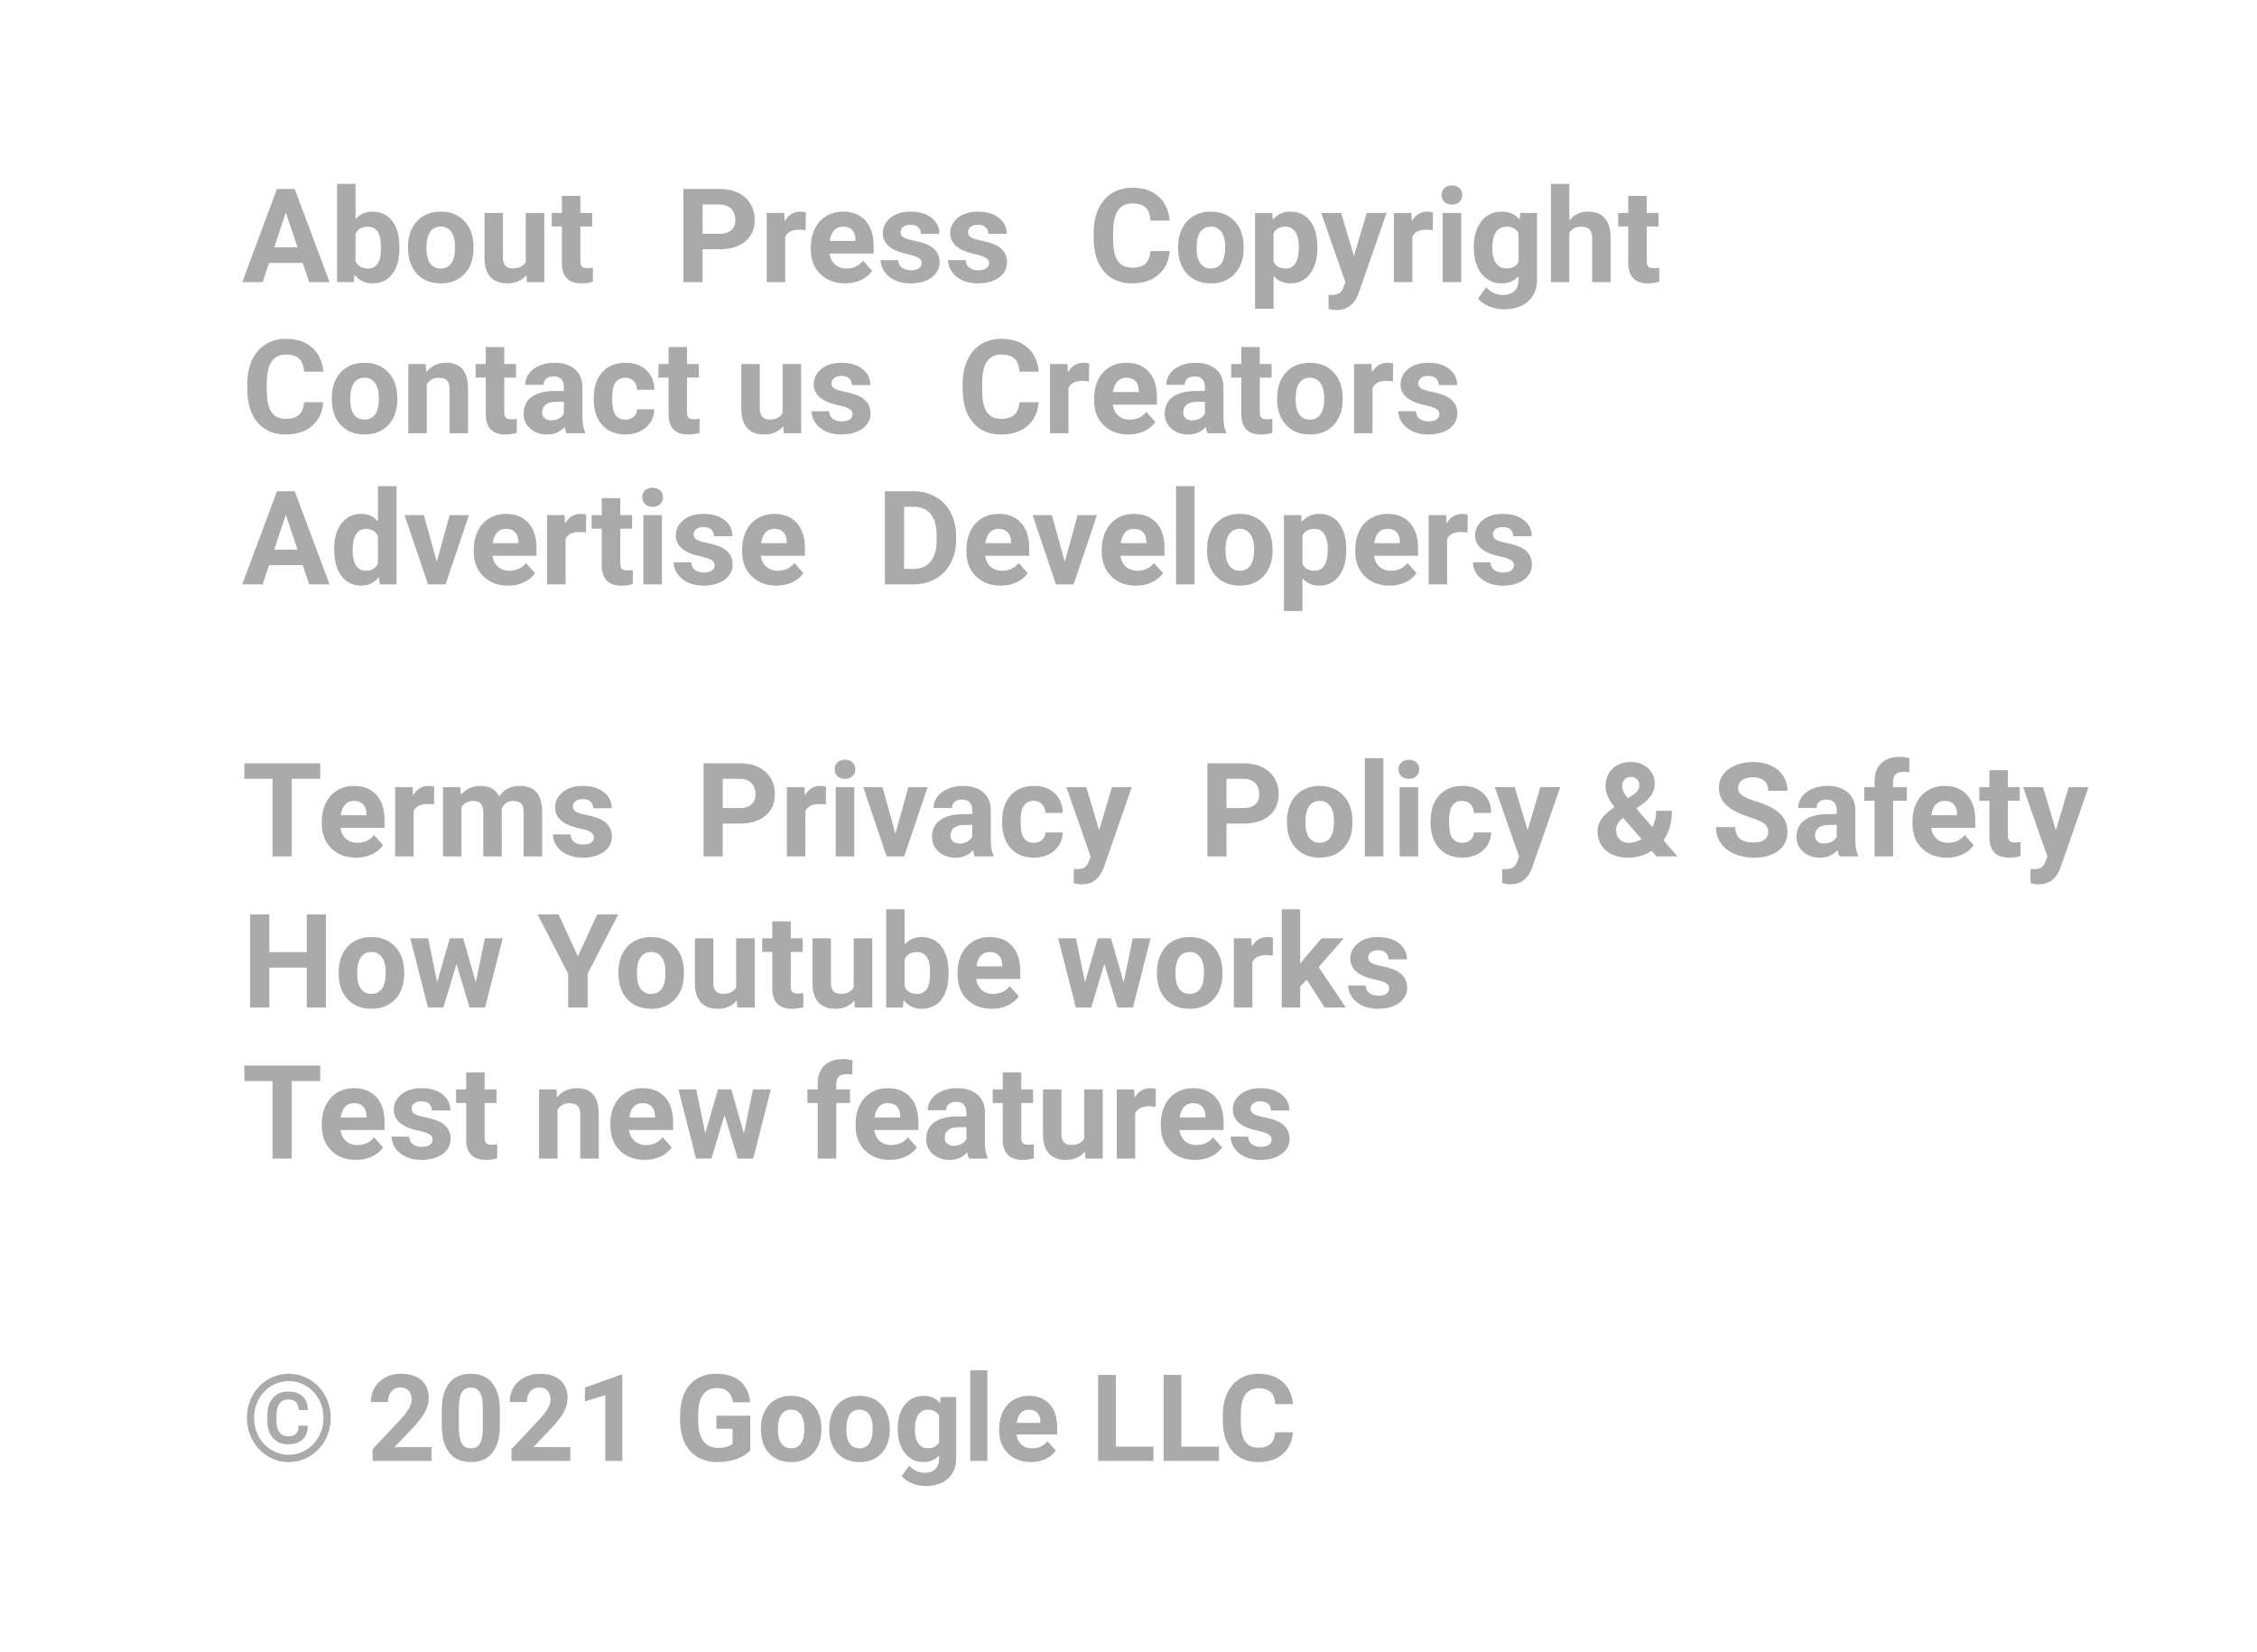 <svg width="224" height="164" viewBox="0 0 224 164" fill="none" xmlns="http://www.w3.org/2000/svg">
<path d="M30.043 26.096H26.704L26.069 28H24.044L27.485 18.758H29.25L32.709 28H30.684L30.043 26.096ZM27.218 24.553H29.529L28.367 21.094L27.218 24.553ZM39.641 24.629C39.641 25.73 39.406 26.589 38.936 27.206C38.466 27.82 37.81 28.127 36.968 28.127C36.224 28.127 35.629 27.841 35.185 27.27L35.102 28H33.452V18.25H35.286V21.748C35.709 21.252 36.266 21.005 36.956 21.005C37.794 21.005 38.449 21.314 38.923 21.932C39.401 22.545 39.641 23.411 39.641 24.528V24.629ZM37.806 24.496C37.806 23.802 37.696 23.296 37.476 22.979C37.256 22.657 36.928 22.497 36.492 22.497C35.908 22.497 35.506 22.736 35.286 23.214V25.924C35.51 26.407 35.917 26.648 36.505 26.648C37.097 26.648 37.487 26.356 37.673 25.772C37.762 25.493 37.806 25.067 37.806 24.496ZM40.491 24.502C40.491 23.821 40.622 23.214 40.885 22.681C41.147 22.148 41.524 21.735 42.015 21.443C42.51 21.151 43.083 21.005 43.735 21.005C44.662 21.005 45.417 21.288 46.001 21.855C46.589 22.422 46.917 23.193 46.985 24.166L46.998 24.636C46.998 25.689 46.703 26.536 46.115 27.175C45.527 27.81 44.738 28.127 43.748 28.127C42.757 28.127 41.966 27.81 41.373 27.175C40.785 26.54 40.491 25.677 40.491 24.585V24.502ZM42.326 24.636C42.326 25.287 42.448 25.787 42.694 26.134C42.939 26.477 43.291 26.648 43.748 26.648C44.192 26.648 44.539 26.479 44.789 26.14C45.038 25.797 45.163 25.252 45.163 24.502C45.163 23.863 45.038 23.368 44.789 23.017C44.539 22.666 44.188 22.49 43.735 22.49C43.286 22.49 42.939 22.666 42.694 23.017C42.448 23.364 42.326 23.904 42.326 24.636ZM52.241 27.302C51.788 27.852 51.162 28.127 50.362 28.127C49.626 28.127 49.063 27.915 48.673 27.492C48.288 27.069 48.092 26.449 48.083 25.632V21.132H49.917V25.569C49.917 26.284 50.243 26.642 50.895 26.642C51.517 26.642 51.944 26.426 52.177 25.994V21.132H54.018V28H52.291L52.241 27.302ZM57.598 19.443V21.132H58.773V22.477H57.598V25.905C57.598 26.159 57.647 26.341 57.744 26.451C57.842 26.561 58.028 26.616 58.303 26.616C58.506 26.616 58.686 26.601 58.842 26.572V27.962C58.483 28.072 58.112 28.127 57.731 28.127C56.445 28.127 55.789 27.477 55.764 26.178V22.477H54.761V21.132H55.764V19.443H57.598Z" fill="#AAAAAA"/>
<path d="M69.73 24.744V28H67.825V18.758H71.431C72.125 18.758 72.734 18.885 73.259 19.139C73.788 19.393 74.194 19.754 74.478 20.224C74.761 20.69 74.903 21.221 74.903 21.817C74.903 22.723 74.592 23.438 73.97 23.963C73.352 24.483 72.495 24.744 71.399 24.744H69.73ZM69.73 23.201H71.431C71.934 23.201 72.317 23.083 72.58 22.846C72.846 22.609 72.98 22.27 72.98 21.83C72.98 21.377 72.846 21.011 72.58 20.732C72.313 20.453 71.945 20.309 71.475 20.3H69.73V23.201ZM79.956 22.852C79.706 22.818 79.486 22.801 79.295 22.801C78.601 22.801 78.147 23.036 77.931 23.506V28H76.096V21.132H77.829L77.88 21.951C78.248 21.32 78.758 21.005 79.41 21.005C79.613 21.005 79.803 21.032 79.981 21.087L79.956 22.852ZM83.878 28.127C82.871 28.127 82.05 27.818 81.415 27.2C80.785 26.582 80.47 25.759 80.47 24.731V24.553C80.47 23.863 80.603 23.248 80.87 22.706C81.136 22.16 81.513 21.741 81.999 21.449C82.49 21.153 83.049 21.005 83.675 21.005C84.615 21.005 85.353 21.301 85.891 21.894C86.432 22.486 86.703 23.326 86.703 24.414V25.163H82.33C82.389 25.611 82.567 25.971 82.863 26.242C83.163 26.512 83.542 26.648 83.999 26.648C84.706 26.648 85.258 26.392 85.656 25.88L86.557 26.889C86.282 27.279 85.91 27.583 85.44 27.803C84.97 28.019 84.45 28.127 83.878 28.127ZM83.669 22.49C83.305 22.49 83.009 22.613 82.78 22.858C82.556 23.104 82.412 23.455 82.349 23.912H84.9V23.766C84.892 23.36 84.782 23.047 84.57 22.827C84.359 22.602 84.058 22.49 83.669 22.49ZM91.47 26.102C91.47 25.878 91.358 25.702 91.134 25.575C90.914 25.444 90.558 25.328 90.067 25.226C88.434 24.883 87.617 24.189 87.617 23.144C87.617 22.535 87.869 22.027 88.373 21.621C88.88 21.21 89.543 21.005 90.359 21.005C91.231 21.005 91.927 21.21 92.448 21.621C92.972 22.031 93.235 22.564 93.235 23.22H91.4C91.4 22.958 91.316 22.742 91.147 22.573C90.977 22.399 90.713 22.312 90.353 22.312C90.044 22.312 89.805 22.382 89.636 22.522C89.466 22.662 89.382 22.839 89.382 23.055C89.382 23.258 89.477 23.423 89.668 23.55C89.862 23.673 90.188 23.781 90.645 23.874C91.102 23.963 91.487 24.064 91.8 24.179C92.769 24.534 93.254 25.15 93.254 26.026C93.254 26.652 92.985 27.16 92.448 27.549C91.91 27.934 91.216 28.127 90.366 28.127C89.79 28.127 89.278 28.025 88.83 27.822C88.385 27.615 88.036 27.334 87.782 26.978C87.528 26.618 87.401 26.231 87.401 25.816H89.141C89.158 26.142 89.278 26.392 89.502 26.565C89.727 26.739 90.027 26.826 90.404 26.826C90.755 26.826 91.019 26.76 91.197 26.629C91.379 26.494 91.47 26.318 91.47 26.102ZM98.161 26.102C98.161 25.878 98.049 25.702 97.824 25.575C97.604 25.444 97.249 25.328 96.758 25.226C95.124 24.883 94.308 24.189 94.308 23.144C94.308 22.535 94.559 22.027 95.063 21.621C95.571 21.21 96.233 21.005 97.05 21.005C97.921 21.005 98.618 21.21 99.138 21.621C99.663 22.031 99.925 22.564 99.925 23.22H98.091C98.091 22.958 98.006 22.742 97.837 22.573C97.668 22.399 97.403 22.312 97.043 22.312C96.734 22.312 96.495 22.382 96.326 22.522C96.157 22.662 96.072 22.839 96.072 23.055C96.072 23.258 96.168 23.423 96.358 23.55C96.553 23.673 96.878 23.781 97.335 23.874C97.793 23.963 98.178 24.064 98.491 24.179C99.46 24.534 99.944 25.15 99.944 26.026C99.944 26.652 99.676 27.16 99.138 27.549C98.601 27.934 97.907 28.127 97.056 28.127C96.481 28.127 95.969 28.025 95.52 27.822C95.076 27.615 94.727 27.334 94.473 26.978C94.219 26.618 94.092 26.231 94.092 25.816H95.831C95.848 26.142 95.969 26.392 96.193 26.565C96.417 26.739 96.718 26.826 97.094 26.826C97.445 26.826 97.71 26.76 97.888 26.629C98.07 26.494 98.161 26.318 98.161 26.102Z" fill="#AAAAAA"/>
<path d="M116.081 24.921C116.009 25.916 115.64 26.699 114.976 27.27C114.316 27.841 113.444 28.127 112.361 28.127C111.176 28.127 110.243 27.729 109.562 26.934C108.884 26.134 108.546 25.038 108.546 23.645V23.081C108.546 22.192 108.702 21.409 109.016 20.732C109.329 20.055 109.775 19.537 110.355 19.177C110.939 18.813 111.616 18.631 112.386 18.631C113.453 18.631 114.312 18.916 114.963 19.488C115.615 20.059 115.992 20.861 116.093 21.894H114.189C114.142 21.297 113.975 20.865 113.688 20.599C113.404 20.328 112.97 20.192 112.386 20.192C111.751 20.192 111.275 20.421 110.958 20.878C110.645 21.331 110.484 22.035 110.476 22.992V23.69C110.476 24.689 110.626 25.419 110.926 25.88C111.231 26.341 111.709 26.572 112.361 26.572C112.949 26.572 113.387 26.439 113.675 26.172C113.967 25.901 114.134 25.484 114.176 24.921H116.081ZM116.925 24.502C116.925 23.821 117.056 23.214 117.318 22.681C117.581 22.148 117.957 21.735 118.448 21.443C118.943 21.151 119.517 21.005 120.168 21.005C121.095 21.005 121.851 21.288 122.435 21.855C123.023 22.422 123.351 23.193 123.418 24.166L123.431 24.636C123.431 25.689 123.137 26.536 122.549 27.175C121.961 27.81 121.171 28.127 120.181 28.127C119.191 28.127 118.4 27.81 117.807 27.175C117.219 26.54 116.925 25.677 116.925 24.585V24.502ZM118.759 24.636C118.759 25.287 118.882 25.787 119.127 26.134C119.373 26.477 119.724 26.648 120.181 26.648C120.625 26.648 120.972 26.479 121.222 26.14C121.472 25.797 121.597 25.252 121.597 24.502C121.597 23.863 121.472 23.368 121.222 23.017C120.972 22.666 120.621 22.49 120.168 22.49C119.72 22.49 119.373 22.666 119.127 23.017C118.882 23.364 118.759 23.904 118.759 24.636ZM130.744 24.629C130.744 25.687 130.502 26.536 130.02 27.175C129.542 27.81 128.894 28.127 128.078 28.127C127.384 28.127 126.823 27.886 126.396 27.403V30.641H124.561V21.132H126.262L126.326 21.805C126.77 21.271 127.35 21.005 128.065 21.005C128.911 21.005 129.569 21.318 130.039 21.944C130.509 22.571 130.744 23.434 130.744 24.534V24.629ZM128.909 24.496C128.909 23.857 128.795 23.364 128.566 23.017C128.342 22.67 128.014 22.497 127.583 22.497C127.007 22.497 126.611 22.717 126.396 23.157V25.969C126.62 26.422 127.02 26.648 127.595 26.648C128.471 26.648 128.909 25.931 128.909 24.496ZM134.375 25.404L135.644 21.132H137.612L134.851 29.066L134.698 29.428C134.288 30.325 133.611 30.774 132.667 30.774C132.4 30.774 132.13 30.734 131.854 30.653V29.263L132.134 29.27C132.481 29.27 132.739 29.217 132.908 29.111C133.082 29.005 133.217 28.829 133.314 28.584L133.53 28.019L131.125 21.132H133.099L134.375 25.404ZM142.195 22.852C141.945 22.818 141.725 22.801 141.535 22.801C140.841 22.801 140.386 23.036 140.17 23.506V28H138.335V21.132H140.068L140.119 21.951C140.487 21.32 140.997 21.005 141.649 21.005C141.852 21.005 142.042 21.032 142.22 21.087L142.195 22.852ZM145.02 28H143.179V21.132H145.02V28ZM143.071 19.355C143.071 19.079 143.162 18.853 143.344 18.675C143.53 18.498 143.782 18.409 144.099 18.409C144.412 18.409 144.662 18.498 144.848 18.675C145.034 18.853 145.127 19.079 145.127 19.355C145.127 19.634 145.032 19.862 144.842 20.04C144.656 20.218 144.408 20.307 144.099 20.307C143.79 20.307 143.541 20.218 143.35 20.04C143.164 19.862 143.071 19.634 143.071 19.355ZM146.27 24.515C146.27 23.461 146.52 22.613 147.019 21.97C147.523 21.326 148.2 21.005 149.05 21.005C149.804 21.005 150.39 21.263 150.809 21.779L150.885 21.132H152.548V27.771C152.548 28.372 152.41 28.895 152.135 29.339C151.864 29.784 151.481 30.122 150.986 30.355C150.491 30.588 149.911 30.704 149.247 30.704C148.743 30.704 148.253 30.602 147.774 30.399C147.296 30.201 146.934 29.942 146.689 29.625L147.501 28.508C147.958 29.02 148.513 29.276 149.165 29.276C149.651 29.276 150.03 29.145 150.301 28.882C150.572 28.624 150.707 28.256 150.707 27.778V27.41C150.284 27.888 149.727 28.127 149.038 28.127C148.212 28.127 147.544 27.805 147.032 27.162C146.524 26.515 146.27 25.658 146.27 24.591V24.515ZM148.104 24.648C148.104 25.27 148.229 25.759 148.479 26.115C148.729 26.466 149.071 26.642 149.507 26.642C150.066 26.642 150.466 26.432 150.707 26.013V23.125C150.462 22.706 150.066 22.497 149.52 22.497C149.08 22.497 148.733 22.676 148.479 23.036C148.229 23.396 148.104 23.933 148.104 24.648ZM155.753 21.881C156.24 21.297 156.852 21.005 157.588 21.005C159.077 21.005 159.833 21.87 159.854 23.601V28H158.02V23.652C158.02 23.258 157.935 22.968 157.766 22.782C157.596 22.592 157.315 22.497 156.921 22.497C156.384 22.497 155.995 22.704 155.753 23.119V28H153.919V18.25H155.753V21.881ZM163.434 19.443V21.132H164.608V22.477H163.434V25.905C163.434 26.159 163.483 26.341 163.58 26.451C163.677 26.561 163.864 26.616 164.139 26.616C164.342 26.616 164.522 26.601 164.678 26.572V27.962C164.319 28.072 163.948 28.127 163.567 28.127C162.281 28.127 161.625 27.477 161.6 26.178V22.477H160.597V21.132H161.6V19.443H163.434Z" fill="#AAAAAA"/>
<path d="M32.081 39.921C32.009 40.916 31.64 41.699 30.976 42.27C30.316 42.841 29.444 43.127 28.361 43.127C27.176 43.127 26.243 42.729 25.561 41.934C24.884 41.134 24.546 40.038 24.546 38.645V38.081C24.546 37.192 24.703 36.409 25.016 35.732C25.329 35.055 25.775 34.536 26.355 34.177C26.939 33.813 27.616 33.631 28.386 33.631C29.453 33.631 30.312 33.916 30.963 34.488C31.615 35.059 31.992 35.861 32.093 36.894H30.189C30.142 36.297 29.975 35.865 29.688 35.599C29.404 35.328 28.97 35.192 28.386 35.192C27.752 35.192 27.275 35.421 26.958 35.878C26.645 36.331 26.484 37.035 26.476 37.992V38.69C26.476 39.689 26.626 40.419 26.926 40.88C27.231 41.341 27.709 41.572 28.361 41.572C28.949 41.572 29.387 41.438 29.675 41.172C29.967 40.901 30.134 40.484 30.176 39.921H32.081ZM32.925 39.502C32.925 38.821 33.056 38.214 33.318 37.681C33.581 37.148 33.957 36.735 34.448 36.443C34.943 36.151 35.517 36.005 36.169 36.005C37.095 36.005 37.851 36.288 38.435 36.855C39.023 37.422 39.351 38.193 39.419 39.166L39.431 39.636C39.431 40.69 39.137 41.536 38.549 42.175C37.961 42.81 37.171 43.127 36.181 43.127C35.191 43.127 34.4 42.81 33.807 42.175C33.219 41.54 32.925 40.677 32.925 39.585V39.502ZM34.759 39.636C34.759 40.287 34.882 40.787 35.127 41.134C35.373 41.477 35.724 41.648 36.181 41.648C36.626 41.648 36.972 41.479 37.222 41.14C37.472 40.797 37.597 40.252 37.597 39.502C37.597 38.863 37.472 38.368 37.222 38.017C36.972 37.666 36.621 37.49 36.169 37.49C35.72 37.49 35.373 37.666 35.127 38.017C34.882 38.364 34.759 38.904 34.759 39.636ZM42.249 36.132L42.307 36.925C42.797 36.312 43.456 36.005 44.281 36.005C45.009 36.005 45.55 36.219 45.906 36.646C46.261 37.073 46.443 37.712 46.452 38.563V43H44.617V38.607C44.617 38.218 44.533 37.937 44.363 37.763C44.194 37.585 43.913 37.497 43.519 37.497C43.003 37.497 42.616 37.717 42.357 38.157V43H40.523V36.132H42.249ZM50.044 34.443V36.132H51.219V37.477H50.044V40.905C50.044 41.159 50.093 41.341 50.19 41.451C50.288 41.561 50.474 41.616 50.749 41.616C50.952 41.616 51.132 41.601 51.289 41.572V42.962C50.929 43.072 50.559 43.127 50.178 43.127C48.891 43.127 48.235 42.477 48.21 41.178V37.477H47.207V36.132H48.21V34.443H50.044ZM56.221 43C56.136 42.835 56.075 42.63 56.037 42.384C55.592 42.879 55.015 43.127 54.304 43.127C53.631 43.127 53.072 42.932 52.628 42.543C52.188 42.154 51.968 41.663 51.968 41.07C51.968 40.342 52.236 39.784 52.774 39.395C53.316 39.005 54.096 38.808 55.116 38.804H55.96V38.411C55.96 38.093 55.878 37.839 55.713 37.649C55.552 37.459 55.296 37.363 54.945 37.363C54.636 37.363 54.393 37.437 54.215 37.585C54.041 37.734 53.955 37.937 53.955 38.195H52.12C52.12 37.797 52.243 37.429 52.488 37.09C52.734 36.752 53.081 36.487 53.529 36.297C53.978 36.102 54.481 36.005 55.04 36.005C55.886 36.005 56.557 36.219 57.052 36.646C57.552 37.069 57.801 37.666 57.801 38.436V41.413C57.806 42.065 57.897 42.558 58.074 42.892V43H56.221ZM54.704 41.724C54.974 41.724 55.224 41.665 55.453 41.546C55.681 41.424 55.85 41.261 55.96 41.058V39.877H55.275C54.357 39.877 53.868 40.194 53.809 40.829L53.802 40.937C53.802 41.166 53.883 41.354 54.044 41.502C54.204 41.65 54.424 41.724 54.704 41.724ZM62.067 41.648C62.405 41.648 62.681 41.555 62.892 41.369C63.104 41.182 63.214 40.935 63.222 40.626H64.942C64.938 41.092 64.811 41.519 64.561 41.908C64.312 42.293 63.969 42.594 63.533 42.81C63.102 43.021 62.623 43.127 62.099 43.127C61.117 43.127 60.342 42.816 59.775 42.194C59.208 41.568 58.925 40.704 58.925 39.604V39.483C58.925 38.425 59.206 37.581 59.769 36.951C60.332 36.32 61.104 36.005 62.086 36.005C62.945 36.005 63.633 36.25 64.149 36.741C64.669 37.228 64.934 37.877 64.942 38.69H63.222C63.214 38.334 63.104 38.047 62.892 37.827C62.681 37.602 62.401 37.49 62.054 37.49C61.627 37.49 61.303 37.647 61.083 37.96C60.867 38.269 60.759 38.773 60.759 39.471V39.661C60.759 40.368 60.867 40.876 61.083 41.185C61.299 41.493 61.627 41.648 62.067 41.648ZM68.186 34.443V36.132H69.36V37.477H68.186V40.905C68.186 41.159 68.235 41.341 68.332 41.451C68.429 41.561 68.616 41.616 68.891 41.616C69.094 41.616 69.274 41.601 69.43 41.572V42.962C69.07 43.072 68.7 43.127 68.319 43.127C67.033 43.127 66.377 42.477 66.352 41.178V37.477H65.349V36.132H66.352V34.443H68.186ZM77.733 42.302C77.28 42.852 76.654 43.127 75.854 43.127C75.118 43.127 74.555 42.915 74.165 42.492C73.78 42.069 73.584 41.449 73.575 40.632V36.132H75.41V40.569C75.41 41.284 75.736 41.642 76.387 41.642C77.009 41.642 77.437 41.426 77.669 40.994V36.132H79.51V43H77.784L77.733 42.302ZM84.614 41.102C84.614 40.878 84.502 40.702 84.277 40.575C84.057 40.444 83.702 40.328 83.211 40.226C81.578 39.883 80.761 39.189 80.761 38.144C80.761 37.535 81.013 37.027 81.516 36.621C82.024 36.21 82.686 36.005 83.503 36.005C84.375 36.005 85.071 36.21 85.591 36.621C86.116 37.031 86.378 37.564 86.378 38.22H84.544C84.544 37.958 84.459 37.742 84.29 37.573C84.121 37.399 83.856 37.312 83.497 37.312C83.188 37.312 82.949 37.382 82.779 37.522C82.61 37.662 82.525 37.839 82.525 38.055C82.525 38.258 82.621 38.423 82.811 38.55C83.006 38.673 83.332 38.781 83.789 38.874C84.246 38.963 84.631 39.065 84.944 39.179C85.913 39.534 86.397 40.15 86.397 41.026C86.397 41.652 86.129 42.16 85.591 42.549C85.054 42.934 84.36 43.127 83.509 43.127C82.934 43.127 82.422 43.025 81.973 42.822C81.529 42.615 81.18 42.334 80.926 41.978C80.672 41.618 80.545 41.231 80.545 40.816H82.284C82.301 41.142 82.422 41.392 82.646 41.565C82.87 41.739 83.171 41.826 83.547 41.826C83.899 41.826 84.163 41.76 84.341 41.629C84.523 41.493 84.614 41.318 84.614 41.102Z" fill="#AAAAAA"/>
<path d="M103.081 39.921C103.009 40.916 102.64 41.699 101.976 42.27C101.316 42.841 100.444 43.127 99.361 43.127C98.176 43.127 97.243 42.729 96.561 41.934C95.884 41.134 95.546 40.038 95.546 38.645V38.081C95.546 37.192 95.703 36.409 96.016 35.732C96.329 35.055 96.775 34.536 97.355 34.177C97.939 33.813 98.616 33.631 99.386 33.631C100.453 33.631 101.312 33.916 101.963 34.488C102.615 35.059 102.992 35.861 103.093 36.894H101.189C101.142 36.297 100.975 35.865 100.688 35.599C100.404 35.328 99.97 35.192 99.386 35.192C98.751 35.192 98.275 35.421 97.958 35.878C97.645 36.331 97.484 37.035 97.476 37.992V38.69C97.476 39.689 97.626 40.419 97.926 40.88C98.231 41.341 98.709 41.572 99.361 41.572C99.949 41.572 100.387 41.438 100.675 41.172C100.967 40.901 101.134 40.484 101.176 39.921H103.081ZM108.07 37.852C107.82 37.818 107.6 37.801 107.41 37.801C106.716 37.801 106.261 38.036 106.045 38.506V43H104.21V36.132H105.943L105.994 36.951C106.362 36.32 106.872 36.005 107.524 36.005C107.727 36.005 107.917 36.032 108.095 36.087L108.07 37.852ZM111.993 43.127C110.986 43.127 110.165 42.818 109.53 42.2C108.899 41.582 108.584 40.759 108.584 39.731V39.553C108.584 38.863 108.717 38.248 108.984 37.706C109.25 37.16 109.627 36.741 110.114 36.449C110.605 36.153 111.163 36.005 111.79 36.005C112.729 36.005 113.467 36.301 114.005 36.894C114.547 37.486 114.817 38.326 114.817 39.414V40.163H110.444C110.503 40.611 110.681 40.971 110.977 41.242C111.278 41.513 111.656 41.648 112.113 41.648C112.82 41.648 113.372 41.392 113.77 40.88L114.671 41.889C114.396 42.279 114.024 42.583 113.554 42.803C113.084 43.019 112.564 43.127 111.993 43.127ZM111.783 37.49C111.419 37.49 111.123 37.613 110.895 37.858C110.67 38.104 110.526 38.455 110.463 38.912H113.015V38.766C113.006 38.36 112.896 38.047 112.685 37.827C112.473 37.602 112.173 37.49 111.783 37.49ZM119.845 43C119.76 42.835 119.699 42.63 119.661 42.384C119.216 42.879 118.639 43.127 117.928 43.127C117.255 43.127 116.696 42.932 116.252 42.543C115.812 42.154 115.592 41.663 115.592 41.07C115.592 40.342 115.861 39.784 116.398 39.395C116.94 39.005 117.72 38.808 118.74 38.804H119.584V38.411C119.584 38.093 119.502 37.839 119.337 37.649C119.176 37.459 118.92 37.363 118.569 37.363C118.26 37.363 118.017 37.437 117.839 37.585C117.665 37.734 117.579 37.937 117.579 38.195H115.744C115.744 37.797 115.867 37.429 116.112 37.09C116.358 36.752 116.705 36.487 117.153 36.297C117.602 36.102 118.105 36.005 118.664 36.005C119.51 36.005 120.181 36.219 120.676 36.646C121.176 37.069 121.425 37.666 121.425 38.436V41.413C121.43 42.065 121.521 42.558 121.698 42.892V43H119.845ZM118.328 41.724C118.598 41.724 118.848 41.665 119.077 41.546C119.305 41.424 119.474 41.261 119.584 41.058V39.877H118.899C117.981 39.877 117.492 40.194 117.433 40.829L117.426 40.937C117.426 41.166 117.507 41.354 117.667 41.502C117.828 41.65 118.048 41.724 118.328 41.724ZM125.031 34.443V36.132H126.205V37.477H125.031V40.905C125.031 41.159 125.079 41.341 125.177 41.451C125.274 41.561 125.46 41.616 125.735 41.616C125.938 41.616 126.118 41.601 126.275 41.572V42.962C125.915 43.072 125.545 43.127 125.164 43.127C123.878 43.127 123.222 42.477 123.196 41.178V37.477H122.193V36.132H123.196V34.443H125.031ZM126.751 39.502C126.751 38.821 126.882 38.214 127.145 37.681C127.407 37.148 127.784 36.735 128.274 36.443C128.77 36.151 129.343 36.005 129.995 36.005C130.921 36.005 131.677 36.288 132.261 36.855C132.849 37.422 133.177 38.193 133.245 39.166L133.257 39.636C133.257 40.69 132.963 41.536 132.375 42.175C131.787 42.81 130.998 43.127 130.007 43.127C129.017 43.127 128.226 42.81 127.633 42.175C127.045 41.54 126.751 40.677 126.751 39.585V39.502ZM128.585 39.636C128.585 40.287 128.708 40.787 128.954 41.134C129.199 41.477 129.55 41.648 130.007 41.648C130.452 41.648 130.799 41.479 131.048 41.14C131.298 40.797 131.423 40.252 131.423 39.502C131.423 38.863 131.298 38.368 131.048 38.017C130.799 37.666 130.447 37.49 129.995 37.49C129.546 37.49 129.199 37.666 128.954 38.017C128.708 38.364 128.585 38.904 128.585 39.636ZM138.247 37.852C137.997 37.818 137.777 37.801 137.586 37.801C136.892 37.801 136.438 38.036 136.222 38.506V43H134.387V36.132H136.12L136.171 36.951C136.539 36.32 137.049 36.005 137.701 36.005C137.904 36.005 138.094 36.032 138.272 36.087L138.247 37.852ZM142.855 41.102C142.855 40.878 142.743 40.702 142.519 40.575C142.299 40.444 141.943 40.328 141.452 40.226C139.819 39.883 139.002 39.189 139.002 38.144C139.002 37.535 139.254 37.027 139.757 36.621C140.265 36.21 140.927 36.005 141.744 36.005C142.616 36.005 143.312 36.21 143.833 36.621C144.357 37.031 144.62 37.564 144.62 38.22H142.785C142.785 37.958 142.701 37.742 142.531 37.573C142.362 37.399 142.097 37.312 141.738 37.312C141.429 37.312 141.19 37.382 141.021 37.522C140.851 37.662 140.767 37.839 140.767 38.055C140.767 38.258 140.862 38.423 141.052 38.55C141.247 38.673 141.573 38.781 142.03 38.874C142.487 38.963 142.872 39.065 143.185 39.179C144.154 39.534 144.639 40.15 144.639 41.026C144.639 41.652 144.37 42.16 143.833 42.549C143.295 42.934 142.601 43.127 141.75 43.127C141.175 43.127 140.663 43.025 140.214 42.822C139.77 42.615 139.421 42.334 139.167 41.978C138.913 41.618 138.786 41.231 138.786 40.816H140.525C140.542 41.142 140.663 41.392 140.887 41.565C141.111 41.739 141.412 41.826 141.789 41.826C142.14 41.826 142.404 41.76 142.582 41.629C142.764 41.493 142.855 41.318 142.855 41.102Z" fill="#AAAAAA"/>
<path d="M30.043 56.096H26.704L26.069 58H24.044L27.485 48.758H29.25L32.709 58H30.684L30.043 56.096ZM27.218 54.553H29.529L28.367 51.094L27.218 54.553ZM33.166 54.515C33.166 53.444 33.405 52.592 33.883 51.957C34.366 51.322 35.024 51.005 35.857 51.005C36.526 51.005 37.078 51.255 37.514 51.754V48.25H39.355V58H37.698L37.609 57.27C37.152 57.841 36.564 58.127 35.845 58.127C35.036 58.127 34.387 57.81 33.896 57.175C33.409 56.536 33.166 55.649 33.166 54.515ZM35.001 54.648C35.001 55.292 35.113 55.785 35.337 56.127C35.561 56.47 35.887 56.642 36.315 56.642C36.882 56.642 37.281 56.403 37.514 55.924V53.214C37.286 52.736 36.89 52.497 36.327 52.497C35.443 52.497 35.001 53.214 35.001 54.648ZM43.348 55.759L44.623 51.132H46.541L44.224 58H42.472L40.155 51.132H42.072L43.348 55.759ZM50.425 58.127C49.418 58.127 48.597 57.818 47.962 57.2C47.332 56.582 47.017 55.759 47.017 54.731V54.553C47.017 53.863 47.15 53.248 47.416 52.706C47.683 52.16 48.06 51.741 48.546 51.449C49.037 51.153 49.596 51.005 50.222 51.005C51.162 51.005 51.9 51.301 52.438 51.894C52.979 52.486 53.25 53.326 53.25 54.414V55.163H48.877C48.936 55.611 49.113 55.971 49.41 56.242C49.71 56.513 50.089 56.648 50.546 56.648C51.253 56.648 51.805 56.392 52.203 55.88L53.104 56.889C52.829 57.279 52.456 57.583 51.987 57.803C51.517 58.019 50.997 58.127 50.425 58.127ZM50.216 52.49C49.852 52.49 49.556 52.613 49.327 52.858C49.103 53.104 48.959 53.455 48.895 53.912H51.447V53.766C51.439 53.36 51.329 53.047 51.117 52.827C50.906 52.602 50.605 52.49 50.216 52.49ZM58.157 52.852C57.907 52.818 57.687 52.801 57.497 52.801C56.803 52.801 56.348 53.036 56.132 53.506V58H54.297V51.132H56.03L56.081 51.951C56.449 51.32 56.959 51.005 57.611 51.005C57.814 51.005 58.004 51.032 58.182 51.087L58.157 52.852ZM61.559 49.443V51.132H62.733V52.477H61.559V55.905C61.559 56.159 61.608 56.341 61.705 56.451C61.802 56.561 61.989 56.616 62.264 56.616C62.467 56.616 62.647 56.601 62.803 56.572V57.962C62.444 58.072 62.073 58.127 61.692 58.127C60.406 58.127 59.75 57.477 59.725 56.178V52.477H58.722V51.132H59.725V49.443H61.559ZM65.691 58H63.851V51.132H65.691V58ZM63.743 49.355C63.743 49.079 63.834 48.853 64.016 48.675C64.202 48.498 64.454 48.409 64.771 48.409C65.084 48.409 65.334 48.498 65.52 48.675C65.706 48.853 65.799 49.079 65.799 49.355C65.799 49.634 65.704 49.862 65.514 50.04C65.328 50.218 65.08 50.307 64.771 50.307C64.462 50.307 64.212 50.218 64.022 50.04C63.836 49.862 63.743 49.634 63.743 49.355ZM70.928 56.102C70.928 55.878 70.816 55.702 70.592 55.575C70.372 55.444 70.016 55.328 69.525 55.226C67.892 54.883 67.075 54.189 67.075 53.144C67.075 52.535 67.327 52.027 67.831 51.621C68.338 51.21 69.001 51.005 69.817 51.005C70.689 51.005 71.385 51.21 71.906 51.621C72.43 52.031 72.693 52.564 72.693 53.22H70.858C70.858 52.958 70.774 52.742 70.605 52.573C70.435 52.399 70.171 52.312 69.811 52.312C69.502 52.312 69.263 52.382 69.094 52.522C68.924 52.662 68.84 52.839 68.84 53.055C68.84 53.258 68.935 53.423 69.126 53.55C69.32 53.673 69.646 53.781 70.103 53.874C70.56 53.963 70.945 54.065 71.258 54.179C72.227 54.534 72.712 55.15 72.712 56.026C72.712 56.652 72.443 57.16 71.906 57.549C71.368 57.934 70.674 58.127 69.824 58.127C69.248 58.127 68.736 58.025 68.288 57.822C67.843 57.615 67.494 57.334 67.24 56.978C66.986 56.618 66.859 56.231 66.859 55.816H68.599C68.616 56.142 68.736 56.392 68.96 56.565C69.185 56.739 69.485 56.826 69.862 56.826C70.213 56.826 70.478 56.76 70.655 56.629C70.837 56.493 70.928 56.318 70.928 56.102ZM77.06 58.127C76.053 58.127 75.232 57.818 74.597 57.2C73.967 56.582 73.651 55.759 73.651 54.731V54.553C73.651 53.863 73.785 53.248 74.051 52.706C74.318 52.16 74.695 51.741 75.181 51.449C75.672 51.153 76.231 51.005 76.857 51.005C77.796 51.005 78.535 51.301 79.072 51.894C79.614 52.486 79.885 53.326 79.885 54.414V55.163H75.511C75.57 55.611 75.748 55.971 76.044 56.242C76.345 56.513 76.724 56.648 77.181 56.648C77.887 56.648 78.44 56.392 78.837 55.88L79.739 56.889C79.464 57.279 79.091 57.583 78.622 57.803C78.152 58.019 77.631 58.127 77.06 58.127ZM76.851 52.49C76.487 52.49 76.19 52.613 75.962 52.858C75.738 53.104 75.594 53.455 75.53 53.912H78.082V53.766C78.074 53.36 77.963 53.047 77.752 52.827C77.54 52.602 77.24 52.49 76.851 52.49Z" fill="#AAAAAA"/>
<path d="M87.825 58V48.758H90.669C91.481 48.758 92.207 48.942 92.846 49.31C93.489 49.674 93.991 50.194 94.351 50.872C94.71 51.544 94.89 52.31 94.89 53.169V53.595C94.89 54.454 94.712 55.218 94.357 55.886C94.006 56.555 93.508 57.073 92.865 57.441C92.222 57.81 91.496 57.996 90.688 58H87.825ZM89.73 50.3V56.47H90.65C91.395 56.47 91.964 56.227 92.357 55.74C92.751 55.254 92.952 54.557 92.96 53.652V53.163C92.96 52.224 92.766 51.513 92.376 51.03C91.987 50.544 91.418 50.3 90.669 50.3H89.73ZM99.321 58.127C98.314 58.127 97.493 57.818 96.858 57.2C96.227 56.582 95.912 55.759 95.912 54.731V54.553C95.912 53.863 96.045 53.248 96.312 52.706C96.579 52.16 96.955 51.741 97.442 51.449C97.933 51.153 98.491 51.005 99.118 51.005C100.057 51.005 100.796 51.301 101.333 51.894C101.875 52.486 102.146 53.326 102.146 54.414V55.163H97.772C97.831 55.611 98.009 55.971 98.305 56.242C98.606 56.513 98.984 56.648 99.441 56.648C100.148 56.648 100.7 56.392 101.098 55.88L102 56.889C101.724 57.279 101.352 57.583 100.882 57.803C100.413 58.019 99.892 58.127 99.321 58.127ZM99.111 52.49C98.747 52.49 98.451 52.613 98.223 52.858C97.998 53.104 97.855 53.455 97.791 53.912H100.343V53.766C100.334 53.36 100.224 53.047 100.013 52.827C99.801 52.602 99.501 52.49 99.111 52.49ZM105.675 55.759L106.951 51.132H108.868L106.551 58H104.799L102.482 51.132H104.399L105.675 55.759ZM112.752 58.127C111.745 58.127 110.924 57.818 110.29 57.2C109.659 56.582 109.344 55.759 109.344 54.731V54.553C109.344 53.863 109.477 53.248 109.744 52.706C110.01 52.16 110.387 51.741 110.874 51.449C111.364 51.153 111.923 51.005 112.549 51.005C113.489 51.005 114.227 51.301 114.765 51.894C115.306 52.486 115.577 53.326 115.577 54.414V55.163H111.204C111.263 55.611 111.441 55.971 111.737 56.242C112.037 56.513 112.416 56.648 112.873 56.648C113.58 56.648 114.132 56.392 114.53 55.88L115.431 56.889C115.156 57.279 114.784 57.583 114.314 57.803C113.844 58.019 113.324 58.127 112.752 58.127ZM112.543 52.49C112.179 52.49 111.883 52.613 111.654 52.858C111.43 53.104 111.286 53.455 111.223 53.912H113.774V53.766C113.766 53.36 113.656 53.047 113.444 52.827C113.233 52.602 112.932 52.49 112.543 52.49ZM118.561 58H116.72V48.25H118.561V58ZM119.792 54.502C119.792 53.821 119.923 53.214 120.186 52.681C120.448 52.148 120.825 51.735 121.315 51.443C121.811 51.151 122.384 51.005 123.036 51.005C123.962 51.005 124.718 51.288 125.302 51.855C125.89 52.422 126.218 53.193 126.286 54.166L126.298 54.636C126.298 55.69 126.004 56.536 125.416 57.175C124.828 57.81 124.039 58.127 123.048 58.127C122.058 58.127 121.267 57.81 120.674 57.175C120.086 56.54 119.792 55.677 119.792 54.585V54.502ZM121.626 54.636C121.626 55.287 121.749 55.787 121.995 56.134C122.24 56.477 122.591 56.648 123.048 56.648C123.493 56.648 123.84 56.479 124.089 56.14C124.339 55.797 124.464 55.252 124.464 54.502C124.464 53.863 124.339 53.368 124.089 53.017C123.84 52.666 123.488 52.49 123.036 52.49C122.587 52.49 122.24 52.666 121.995 53.017C121.749 53.364 121.626 53.904 121.626 54.636ZM133.611 54.629C133.611 55.687 133.37 56.536 132.887 57.175C132.409 57.81 131.762 58.127 130.945 58.127C130.251 58.127 129.69 57.886 129.263 57.403V60.641H127.428V51.132H129.129L129.193 51.805C129.637 51.272 130.217 51.005 130.932 51.005C131.778 51.005 132.437 51.318 132.906 51.944C133.376 52.571 133.611 53.434 133.611 54.534V54.629ZM131.776 54.496C131.776 53.857 131.662 53.364 131.434 53.017C131.209 52.67 130.881 52.497 130.45 52.497C129.874 52.497 129.479 52.717 129.263 53.157V55.969C129.487 56.422 129.887 56.648 130.462 56.648C131.338 56.648 131.776 55.931 131.776 54.496ZM137.915 58.127C136.907 58.127 136.086 57.818 135.452 57.2C134.821 56.582 134.506 55.759 134.506 54.731V54.553C134.506 53.863 134.639 53.248 134.906 52.706C135.172 52.16 135.549 51.741 136.036 51.449C136.527 51.153 137.085 51.005 137.711 51.005C138.651 51.005 139.389 51.301 139.927 51.894C140.468 52.486 140.739 53.326 140.739 54.414V55.163H136.366C136.425 55.611 136.603 55.971 136.899 56.242C137.199 56.513 137.578 56.648 138.035 56.648C138.742 56.648 139.294 56.392 139.692 55.88L140.593 56.889C140.318 57.279 139.946 57.583 139.476 57.803C139.006 58.019 138.486 58.127 137.915 58.127ZM137.705 52.49C137.341 52.49 137.045 52.613 136.816 52.858C136.592 53.104 136.448 53.455 136.385 53.912H138.937V53.766C138.928 53.36 138.818 53.047 138.606 52.827C138.395 52.602 138.094 52.49 137.705 52.49ZM145.646 52.852C145.396 52.818 145.176 52.801 144.986 52.801C144.292 52.801 143.837 53.036 143.621 53.506V58H141.787V51.132H143.52L143.57 51.951C143.938 51.32 144.448 51.005 145.1 51.005C145.303 51.005 145.494 51.032 145.671 51.087L145.646 52.852ZM150.254 56.102C150.254 55.878 150.142 55.702 149.918 55.575C149.698 55.444 149.342 55.328 148.852 55.226C147.218 54.883 146.401 54.189 146.401 53.144C146.401 52.535 146.653 52.027 147.157 51.621C147.665 51.21 148.327 51.005 149.144 51.005C150.015 51.005 150.711 51.21 151.232 51.621C151.757 52.031 152.019 52.564 152.019 53.22H150.185C150.185 52.958 150.1 52.742 149.931 52.573C149.761 52.399 149.497 52.312 149.137 52.312C148.828 52.312 148.589 52.382 148.42 52.522C148.251 52.662 148.166 52.839 148.166 53.055C148.166 53.258 148.261 53.423 148.452 53.55C148.646 53.673 148.972 53.781 149.429 53.874C149.886 53.963 150.271 54.065 150.584 54.179C151.554 54.534 152.038 55.15 152.038 56.026C152.038 56.652 151.769 57.16 151.232 57.549C150.694 57.934 150 58.127 149.15 58.127C148.574 58.127 148.062 58.025 147.614 57.822C147.169 57.615 146.82 57.334 146.566 56.978C146.312 56.618 146.186 56.231 146.186 55.816H147.925C147.942 56.142 148.062 56.392 148.287 56.565C148.511 56.739 148.811 56.826 149.188 56.826C149.539 56.826 149.804 56.76 149.981 56.629C150.163 56.493 150.254 56.318 150.254 56.102Z" fill="#AAAAAA"/>
<path d="M31.782 77.3H28.951V85H27.047V77.3H24.254V75.758H31.782V77.3ZM35.343 85.127C34.336 85.127 33.515 84.818 32.88 84.2C32.25 83.582 31.935 82.759 31.935 81.731V81.553C31.935 80.863 32.068 80.248 32.334 79.706C32.601 79.16 32.978 78.741 33.464 78.449C33.955 78.153 34.514 78.005 35.14 78.005C36.08 78.005 36.818 78.301 37.355 78.894C37.897 79.486 38.168 80.326 38.168 81.414V82.163H33.794C33.854 82.611 34.031 82.971 34.328 83.242C34.628 83.513 35.007 83.648 35.464 83.648C36.171 83.648 36.723 83.392 37.121 82.88L38.022 83.889C37.747 84.278 37.374 84.583 36.905 84.803C36.435 85.019 35.915 85.127 35.343 85.127ZM35.134 79.49C34.77 79.49 34.474 79.613 34.245 79.858C34.021 80.104 33.877 80.455 33.813 80.912H36.365V80.766C36.357 80.36 36.247 80.047 36.035 79.827C35.824 79.602 35.523 79.49 35.134 79.49ZM43.075 79.852C42.825 79.818 42.605 79.801 42.415 79.801C41.721 79.801 41.266 80.036 41.05 80.506V85H39.215V78.132H40.948L40.999 78.951C41.367 78.32 41.877 78.005 42.529 78.005C42.732 78.005 42.922 78.032 43.1 78.087L43.075 79.852ZM45.684 78.132L45.741 78.9C46.227 78.303 46.885 78.005 47.715 78.005C48.599 78.005 49.206 78.354 49.537 79.052C50.019 78.354 50.707 78.005 51.6 78.005C52.344 78.005 52.899 78.223 53.263 78.659C53.627 79.09 53.809 79.742 53.809 80.614V85H51.968V80.62C51.968 80.231 51.892 79.947 51.739 79.769C51.587 79.588 51.318 79.497 50.933 79.497C50.383 79.497 50.002 79.759 49.791 80.284L49.797 85H47.962V80.626C47.962 80.229 47.884 79.941 47.727 79.763C47.571 79.585 47.304 79.497 46.928 79.497C46.407 79.497 46.031 79.712 45.798 80.144V85H43.963V78.132H45.684ZM58.944 83.102C58.944 82.878 58.832 82.702 58.607 82.575C58.387 82.444 58.032 82.328 57.541 82.226C55.908 81.883 55.091 81.189 55.091 80.144C55.091 79.535 55.343 79.027 55.846 78.621C56.354 78.21 57.016 78.005 57.833 78.005C58.705 78.005 59.401 78.21 59.921 78.621C60.446 79.031 60.709 79.564 60.709 80.22H58.874C58.874 79.958 58.789 79.742 58.62 79.573C58.451 79.399 58.186 79.312 57.827 79.312C57.518 79.312 57.279 79.382 57.109 79.522C56.94 79.662 56.855 79.839 56.855 80.055C56.855 80.258 56.951 80.423 57.141 80.55C57.336 80.673 57.662 80.781 58.119 80.874C58.576 80.963 58.961 81.064 59.274 81.179C60.243 81.534 60.727 82.15 60.727 83.026C60.727 83.652 60.459 84.16 59.921 84.549C59.384 84.934 58.69 85.127 57.839 85.127C57.264 85.127 56.752 85.025 56.303 84.822C55.859 84.615 55.51 84.334 55.256 83.978C55.002 83.618 54.875 83.231 54.875 82.816H56.614C56.631 83.142 56.752 83.392 56.976 83.565C57.2 83.739 57.501 83.826 57.877 83.826C58.229 83.826 58.493 83.76 58.671 83.629C58.853 83.493 58.944 83.318 58.944 83.102Z" fill="#AAAAAA"/>
<path d="M71.73 81.744V85H69.825V75.758H73.431C74.125 75.758 74.734 75.885 75.259 76.139C75.788 76.393 76.194 76.754 76.478 77.224C76.761 77.69 76.903 78.221 76.903 78.817C76.903 79.723 76.592 80.438 75.97 80.963C75.352 81.483 74.495 81.744 73.399 81.744H71.73ZM71.73 80.201H73.431C73.934 80.201 74.317 80.083 74.58 79.846C74.846 79.609 74.98 79.27 74.98 78.83C74.98 78.377 74.846 78.011 74.58 77.732C74.313 77.453 73.945 77.309 73.475 77.3H71.73V80.201ZM81.956 79.852C81.706 79.818 81.486 79.801 81.295 79.801C80.601 79.801 80.147 80.036 79.931 80.506V85H78.096V78.132H79.829L79.88 78.951C80.248 78.32 80.758 78.005 81.41 78.005C81.613 78.005 81.803 78.032 81.981 78.087L81.956 79.852ZM84.78 85H82.939V78.132H84.78V85ZM82.832 76.355C82.832 76.079 82.922 75.853 83.105 75.675C83.291 75.498 83.543 75.409 83.86 75.409C84.173 75.409 84.423 75.498 84.609 75.675C84.795 75.853 84.888 76.079 84.888 76.355C84.888 76.634 84.793 76.862 84.603 77.04C84.416 77.218 84.169 77.307 83.86 77.307C83.551 77.307 83.301 77.218 83.111 77.04C82.925 76.862 82.832 76.634 82.832 76.355ZM88.868 82.759L90.144 78.132H92.061L89.744 85H87.992L85.675 78.132H87.592L88.868 82.759ZM96.752 85C96.667 84.835 96.606 84.63 96.568 84.384C96.124 84.879 95.546 85.127 94.835 85.127C94.162 85.127 93.603 84.932 93.159 84.543C92.719 84.154 92.499 83.663 92.499 83.07C92.499 82.342 92.768 81.784 93.305 81.394C93.847 81.005 94.628 80.808 95.647 80.804H96.492V80.411C96.492 80.093 96.409 79.839 96.244 79.649C96.083 79.459 95.827 79.363 95.476 79.363C95.167 79.363 94.924 79.437 94.746 79.585C94.573 79.734 94.486 79.937 94.486 80.195H92.651C92.651 79.797 92.774 79.429 93.019 79.09C93.265 78.752 93.612 78.487 94.061 78.297C94.509 78.102 95.013 78.005 95.571 78.005C96.418 78.005 97.088 78.219 97.584 78.646C98.083 79.069 98.332 79.666 98.332 80.436V83.413C98.337 84.065 98.428 84.558 98.606 84.892V85H96.752ZM95.235 83.724C95.506 83.724 95.755 83.665 95.984 83.546C96.212 83.424 96.382 83.261 96.492 83.058V81.877H95.806C94.888 81.877 94.399 82.194 94.34 82.829L94.334 82.937C94.334 83.165 94.414 83.354 94.575 83.502C94.736 83.65 94.956 83.724 95.235 83.724ZM102.598 83.648C102.937 83.648 103.212 83.555 103.423 83.369C103.635 83.183 103.745 82.935 103.753 82.626H105.474C105.469 83.091 105.342 83.519 105.093 83.908C104.843 84.293 104.5 84.594 104.064 84.81C103.633 85.021 103.155 85.127 102.63 85.127C101.648 85.127 100.874 84.816 100.307 84.194C99.74 83.567 99.456 82.704 99.456 81.604V81.483C99.456 80.425 99.737 79.581 100.3 78.951C100.863 78.32 101.635 78.005 102.617 78.005C103.476 78.005 104.164 78.25 104.68 78.741C105.201 79.228 105.465 79.877 105.474 80.69H103.753C103.745 80.335 103.635 80.047 103.423 79.827C103.212 79.602 102.932 79.49 102.585 79.49C102.158 79.49 101.834 79.647 101.614 79.96C101.398 80.269 101.291 80.772 101.291 81.471V81.661C101.291 82.368 101.398 82.876 101.614 83.185C101.83 83.493 102.158 83.648 102.598 83.648ZM109.085 82.404L110.355 78.132H112.323L109.562 86.066L109.409 86.428C108.999 87.325 108.322 87.774 107.378 87.774C107.111 87.774 106.84 87.734 106.565 87.653V86.263L106.845 86.269C107.192 86.269 107.45 86.217 107.619 86.111C107.793 86.005 107.928 85.829 108.025 85.584L108.241 85.019L105.835 78.132H107.81L109.085 82.404Z" fill="#AAAAAA"/>
<path d="M121.729 81.744V85H119.825V75.758H123.431C124.125 75.758 124.734 75.885 125.259 76.139C125.788 76.393 126.194 76.754 126.478 77.224C126.761 77.69 126.903 78.221 126.903 78.817C126.903 79.723 126.592 80.438 125.97 80.963C125.352 81.483 124.495 81.744 123.399 81.744H121.729ZM121.729 80.201H123.431C123.934 80.201 124.317 80.083 124.58 79.846C124.846 79.609 124.979 79.27 124.979 78.83C124.979 78.377 124.846 78.011 124.58 77.732C124.313 77.453 123.945 77.309 123.475 77.3H121.729V80.201ZM127.722 81.502C127.722 80.821 127.853 80.214 128.115 79.681C128.378 79.147 128.754 78.735 129.245 78.443C129.74 78.151 130.314 78.005 130.965 78.005C131.892 78.005 132.647 78.288 133.231 78.856C133.82 79.422 134.148 80.193 134.215 81.166L134.228 81.636C134.228 82.689 133.934 83.536 133.346 84.175C132.757 84.81 131.968 85.127 130.978 85.127C129.988 85.127 129.196 84.81 128.604 84.175C128.016 83.54 127.722 82.677 127.722 81.585V81.502ZM129.556 81.636C129.556 82.287 129.679 82.787 129.924 83.134C130.17 83.477 130.521 83.648 130.978 83.648C131.422 83.648 131.769 83.479 132.019 83.14C132.269 82.797 132.394 82.251 132.394 81.502C132.394 80.863 132.269 80.368 132.019 80.017C131.769 79.666 131.418 79.49 130.965 79.49C130.517 79.49 130.17 79.666 129.924 80.017C129.679 80.364 129.556 80.904 129.556 81.636ZM137.294 85H135.453V75.25H137.294V85ZM140.747 85H138.906V78.132H140.747V85ZM138.798 76.355C138.798 76.079 138.889 75.853 139.071 75.675C139.257 75.498 139.509 75.409 139.827 75.409C140.14 75.409 140.389 75.498 140.576 75.675C140.762 75.853 140.855 76.079 140.855 76.355C140.855 76.634 140.76 76.862 140.569 77.04C140.383 77.218 140.136 77.307 139.827 77.307C139.518 77.307 139.268 77.218 139.078 77.04C138.891 76.862 138.798 76.634 138.798 76.355ZM145.121 83.648C145.459 83.648 145.734 83.555 145.946 83.369C146.157 83.183 146.267 82.935 146.276 82.626H147.996C147.992 83.091 147.865 83.519 147.615 83.908C147.366 84.293 147.023 84.594 146.587 84.81C146.155 85.021 145.677 85.127 145.152 85.127C144.171 85.127 143.396 84.816 142.829 84.194C142.262 83.567 141.979 82.704 141.979 81.604V81.483C141.979 80.425 142.26 79.581 142.823 78.951C143.386 78.32 144.158 78.005 145.14 78.005C145.999 78.005 146.686 78.25 147.203 78.741C147.723 79.228 147.988 79.877 147.996 80.69H146.276C146.267 80.335 146.157 80.047 145.946 79.827C145.734 79.602 145.455 79.49 145.108 79.49C144.681 79.49 144.357 79.647 144.137 79.96C143.921 80.269 143.813 80.772 143.813 81.471V81.661C143.813 82.368 143.921 82.876 144.137 83.185C144.353 83.493 144.681 83.648 145.121 83.648ZM151.608 82.404L152.877 78.132H154.845L152.084 86.066L151.932 86.428C151.521 87.325 150.844 87.774 149.9 87.774C149.634 87.774 149.363 87.734 149.088 87.653V86.263L149.367 86.269C149.714 86.269 149.972 86.217 150.142 86.111C150.315 86.005 150.451 85.829 150.548 85.584L150.764 85.019L148.358 78.132H150.332L151.608 82.404ZM158.552 82.512C158.552 82.084 158.671 81.689 158.908 81.325C159.149 80.961 159.589 80.557 160.228 80.112C159.953 79.744 159.737 79.399 159.581 79.078C159.424 78.752 159.346 78.413 159.346 78.062C159.346 77.343 159.572 76.759 160.025 76.31C160.482 75.857 161.096 75.631 161.866 75.631C162.556 75.631 163.12 75.836 163.561 76.247C164.005 76.657 164.227 77.169 164.227 77.783C164.227 78.519 163.855 79.169 163.11 79.731L162.399 80.246L163.992 82.099C164.242 81.608 164.367 81.067 164.367 80.474H165.928C165.928 81.676 165.651 82.649 165.097 83.394L166.48 85H164.398L163.922 84.454C163.241 84.903 162.458 85.127 161.574 85.127C160.66 85.127 159.928 84.888 159.377 84.41C158.827 83.927 158.552 83.295 158.552 82.512ZM161.663 83.654C162.103 83.654 162.52 83.532 162.913 83.286L161.091 81.179L160.958 81.274C160.581 81.596 160.393 81.974 160.393 82.41C160.393 82.778 160.509 83.079 160.742 83.311C160.979 83.54 161.286 83.654 161.663 83.654ZM160.99 78.037C160.99 78.354 161.176 78.754 161.548 79.236L162.037 78.913C162.287 78.752 162.458 78.595 162.551 78.443C162.649 78.29 162.697 78.109 162.697 77.897C162.697 77.685 162.619 77.501 162.462 77.345C162.306 77.188 162.105 77.11 161.859 77.11C161.597 77.11 161.385 77.195 161.225 77.364C161.068 77.533 160.99 77.757 160.99 78.037ZM175.488 82.575C175.488 82.216 175.361 81.94 175.107 81.75C174.853 81.555 174.396 81.352 173.736 81.141C173.076 80.925 172.553 80.713 172.168 80.506C171.118 79.939 170.594 79.175 170.594 78.214C170.594 77.715 170.733 77.271 171.013 76.881C171.296 76.488 171.7 76.181 172.225 75.961C172.754 75.741 173.347 75.631 174.002 75.631C174.663 75.631 175.251 75.751 175.767 75.993C176.283 76.23 176.683 76.566 176.967 77.002C177.255 77.438 177.398 77.933 177.398 78.487H175.494C175.494 78.064 175.361 77.736 175.094 77.503C174.828 77.266 174.453 77.148 173.971 77.148C173.505 77.148 173.143 77.247 172.885 77.446C172.627 77.641 172.498 77.899 172.498 78.221C172.498 78.521 172.648 78.773 172.949 78.976C173.253 79.179 173.7 79.37 174.288 79.547C175.371 79.873 176.161 80.277 176.656 80.76C177.151 81.242 177.398 81.843 177.398 82.562C177.398 83.362 177.096 83.991 176.491 84.448C175.886 84.901 175.071 85.127 174.047 85.127C173.336 85.127 172.688 84.998 172.104 84.74C171.521 84.477 171.074 84.12 170.765 83.667C170.46 83.214 170.308 82.689 170.308 82.093H172.219C172.219 83.113 172.828 83.623 174.047 83.623C174.5 83.623 174.853 83.532 175.107 83.35C175.361 83.163 175.488 82.905 175.488 82.575ZM182.553 85C182.468 84.835 182.407 84.63 182.369 84.384C181.924 84.879 181.347 85.127 180.636 85.127C179.963 85.127 179.404 84.932 178.96 84.543C178.52 84.154 178.3 83.663 178.3 83.07C178.3 82.342 178.569 81.784 179.106 81.394C179.648 81.005 180.428 80.808 181.448 80.804H182.292V80.411C182.292 80.093 182.21 79.839 182.045 79.649C181.884 79.459 181.628 79.363 181.277 79.363C180.968 79.363 180.725 79.437 180.547 79.585C180.373 79.734 180.287 79.937 180.287 80.195H178.452C178.452 79.797 178.575 79.429 178.82 79.09C179.066 78.752 179.413 78.487 179.861 78.297C180.31 78.102 180.813 78.005 181.372 78.005C182.218 78.005 182.889 78.219 183.384 78.646C183.884 79.069 184.133 79.666 184.133 80.436V83.413C184.138 84.065 184.229 84.558 184.406 84.892V85H182.553ZM181.036 83.724C181.306 83.724 181.556 83.665 181.785 83.546C182.013 83.424 182.182 83.261 182.292 83.058V81.877H181.607C180.689 81.877 180.2 82.194 180.141 82.829L180.134 82.937C180.134 83.165 180.215 83.354 180.375 83.502C180.536 83.65 180.756 83.724 181.036 83.724ZM186.044 85V79.478H185.022V78.132H186.044V77.548C186.044 76.778 186.264 76.181 186.704 75.758C187.148 75.33 187.768 75.117 188.564 75.117C188.818 75.117 189.129 75.159 189.497 75.244L189.478 76.665C189.326 76.627 189.139 76.608 188.919 76.608C188.23 76.608 187.885 76.932 187.885 77.58V78.132H189.25V79.478H187.885V85H186.044ZM193.21 85.127C192.203 85.127 191.382 84.818 190.748 84.2C190.117 83.582 189.802 82.759 189.802 81.731V81.553C189.802 80.863 189.935 80.248 190.202 79.706C190.468 79.16 190.845 78.741 191.332 78.449C191.822 78.153 192.381 78.005 193.007 78.005C193.947 78.005 194.685 78.301 195.223 78.894C195.764 79.486 196.035 80.326 196.035 81.414V82.163H191.662C191.721 82.611 191.899 82.971 192.195 83.242C192.495 83.513 192.874 83.648 193.331 83.648C194.038 83.648 194.59 83.392 194.988 82.88L195.889 83.889C195.614 84.278 195.242 84.583 194.772 84.803C194.302 85.019 193.782 85.127 193.21 85.127ZM193.001 79.49C192.637 79.49 192.341 79.613 192.112 79.858C191.888 80.104 191.744 80.455 191.681 80.912H194.232V80.766C194.224 80.36 194.114 80.047 193.902 79.827C193.691 79.602 193.39 79.49 193.001 79.49ZM199.279 76.443V78.132H200.453V79.478H199.279V82.905C199.279 83.159 199.327 83.341 199.425 83.451C199.522 83.561 199.708 83.616 199.983 83.616C200.187 83.616 200.366 83.601 200.523 83.572V84.962C200.163 85.072 199.793 85.127 199.412 85.127C198.126 85.127 197.47 84.477 197.444 83.178V79.478H196.441V78.132H197.444V76.443H199.279ZM204.04 82.404L205.309 78.132H207.277L204.516 86.066L204.363 86.428C203.953 87.325 203.276 87.774 202.332 87.774C202.065 87.774 201.795 87.734 201.52 87.653V86.263L201.799 86.269C202.146 86.269 202.404 86.217 202.573 86.111C202.747 86.005 202.882 85.829 202.979 85.584L203.195 85.019L200.79 78.132H202.764L204.04 82.404Z" fill="#AAAAAA"/>
<path d="M32.347 100H30.443V96.039H26.73V100H24.825V90.758H26.73V94.503H30.443V90.758H32.347V100ZM33.61 96.502C33.61 95.821 33.742 95.214 34.004 94.681C34.266 94.147 34.643 93.735 35.134 93.443C35.629 93.151 36.202 93.005 36.854 93.005C37.781 93.005 38.536 93.288 39.12 93.856C39.708 94.422 40.036 95.193 40.104 96.166L40.117 96.636C40.117 97.689 39.823 98.536 39.234 99.175C38.646 99.81 37.857 100.127 36.867 100.127C35.877 100.127 35.085 99.81 34.493 99.175C33.904 98.54 33.61 97.677 33.61 96.585V96.502ZM35.445 96.636C35.445 97.287 35.568 97.787 35.813 98.134C36.058 98.477 36.41 98.648 36.867 98.648C37.311 98.648 37.658 98.479 37.908 98.14C38.157 97.797 38.282 97.251 38.282 96.502C38.282 95.863 38.157 95.368 37.908 95.017C37.658 94.666 37.307 94.49 36.854 94.49C36.405 94.49 36.058 94.666 35.813 95.017C35.568 95.364 35.445 95.904 35.445 96.636ZM47.22 97.505L48.121 93.132H49.892L48.14 100H46.604L45.303 95.677L44.002 100H42.472L40.72 93.132H42.491L43.386 97.499L44.643 93.132H45.969L47.22 97.505ZM57.351 94.922L59.274 90.758H61.356L58.322 96.648V100H56.386V96.648L53.352 90.758H55.44L57.351 94.922ZM61.375 96.502C61.375 95.821 61.506 95.214 61.769 94.681C62.031 94.147 62.408 93.735 62.898 93.443C63.394 93.151 63.967 93.005 64.619 93.005C65.545 93.005 66.301 93.288 66.885 93.856C67.473 94.422 67.801 95.193 67.869 96.166L67.881 96.636C67.881 97.689 67.587 98.536 66.999 99.175C66.411 99.81 65.622 100.127 64.631 100.127C63.641 100.127 62.85 99.81 62.257 99.175C61.669 98.54 61.375 97.677 61.375 96.585V96.502ZM63.209 96.636C63.209 97.287 63.332 97.787 63.578 98.134C63.823 98.477 64.174 98.648 64.631 98.648C65.076 98.648 65.423 98.479 65.672 98.14C65.922 97.797 66.047 97.251 66.047 96.502C66.047 95.863 65.922 95.368 65.672 95.017C65.423 94.666 65.072 94.49 64.619 94.49C64.17 94.49 63.823 94.666 63.578 95.017C63.332 95.364 63.209 95.904 63.209 96.636ZM73.124 99.302C72.672 99.852 72.045 100.127 71.246 100.127C70.509 100.127 69.947 99.915 69.557 99.492C69.172 99.069 68.975 98.449 68.967 97.632V93.132H70.801V97.569C70.801 98.284 71.127 98.642 71.779 98.642C72.401 98.642 72.828 98.426 73.061 97.994V93.132H74.902V100H73.175L73.124 99.302ZM78.482 91.443V93.132H79.656V94.478H78.482V97.905C78.482 98.159 78.531 98.341 78.628 98.451C78.725 98.561 78.912 98.616 79.186 98.616C79.39 98.616 79.57 98.601 79.726 98.572V99.962C79.366 100.072 78.996 100.127 78.615 100.127C77.329 100.127 76.673 99.477 76.647 98.178V94.478H75.644V93.132H76.647V91.443H78.482ZM84.791 99.302C84.339 99.852 83.712 100.127 82.913 100.127C82.176 100.127 81.613 99.915 81.224 99.492C80.839 99.069 80.642 98.449 80.634 97.632V93.132H82.468V97.569C82.468 98.284 82.794 98.642 83.446 98.642C84.068 98.642 84.495 98.426 84.728 97.994V93.132H86.569V100H84.842L84.791 99.302ZM94.142 96.629C94.142 97.73 93.907 98.589 93.437 99.207C92.967 99.82 92.311 100.127 91.469 100.127C90.724 100.127 90.13 99.841 89.686 99.27L89.603 100H87.953V90.25H89.787V93.748C90.21 93.252 90.767 93.005 91.457 93.005C92.294 93.005 92.95 93.314 93.424 93.932C93.903 94.545 94.142 95.411 94.142 96.528V96.629ZM92.307 96.496C92.307 95.802 92.197 95.296 91.977 94.979C91.757 94.657 91.429 94.497 90.993 94.497C90.409 94.497 90.007 94.736 89.787 95.214V97.924C90.011 98.407 90.418 98.648 91.006 98.648C91.598 98.648 91.988 98.356 92.174 97.772C92.263 97.493 92.307 97.067 92.307 96.496ZM98.439 100.127C97.432 100.127 96.611 99.818 95.976 99.2C95.346 98.582 95.03 97.759 95.03 96.731V96.553C95.03 95.863 95.164 95.248 95.43 94.706C95.697 94.16 96.073 93.741 96.56 93.449C97.051 93.153 97.609 93.005 98.236 93.005C99.175 93.005 99.914 93.301 100.451 93.894C100.993 94.486 101.264 95.326 101.264 96.414V97.163H96.89C96.949 97.611 97.127 97.971 97.423 98.242C97.724 98.513 98.103 98.648 98.56 98.648C99.266 98.648 99.819 98.392 100.216 97.88L101.118 98.889C100.843 99.278 100.47 99.583 100 99.803C99.531 100.019 99.01 100.127 98.439 100.127ZM98.23 94.49C97.866 94.49 97.569 94.613 97.341 94.858C97.117 95.104 96.973 95.455 96.909 95.912H99.461V95.766C99.453 95.36 99.342 95.047 99.131 94.827C98.919 94.602 98.619 94.49 98.23 94.49ZM111.521 97.505L112.423 93.132H114.194L112.442 100H110.906L109.604 95.677L108.303 100H106.773L105.021 93.132H106.792L107.688 97.499L108.944 93.132H110.271L111.521 97.505ZM114.822 96.502C114.822 95.821 114.953 95.214 115.216 94.681C115.478 94.147 115.855 93.735 116.346 93.443C116.841 93.151 117.414 93.005 118.066 93.005C118.993 93.005 119.748 93.288 120.332 93.856C120.92 94.422 121.248 95.193 121.316 96.166L121.329 96.636C121.329 97.689 121.035 98.536 120.446 99.175C119.858 99.81 119.069 100.127 118.079 100.127C117.088 100.127 116.297 99.81 115.705 99.175C115.116 98.54 114.822 97.677 114.822 96.585V96.502ZM116.657 96.636C116.657 97.287 116.779 97.787 117.025 98.134C117.27 98.477 117.622 98.648 118.079 98.648C118.523 98.648 118.87 98.479 119.12 98.14C119.369 97.797 119.494 97.251 119.494 96.502C119.494 95.863 119.369 95.368 119.12 95.017C118.87 94.666 118.519 94.49 118.066 94.49C117.617 94.49 117.27 94.666 117.025 95.017C116.779 95.364 116.657 95.904 116.657 96.636ZM126.318 94.852C126.068 94.818 125.848 94.801 125.658 94.801C124.964 94.801 124.509 95.036 124.293 95.506V100H122.458V93.132H124.191L124.242 93.951C124.61 93.32 125.12 93.005 125.772 93.005C125.975 93.005 126.166 93.032 126.343 93.087L126.318 94.852ZM129.701 97.245L129.041 97.905V100H127.207V90.25H129.041V95.652L129.396 95.195L131.155 93.132H133.357L130.875 95.995L133.573 100H131.466L129.701 97.245ZM137.871 98.102C137.871 97.878 137.758 97.702 137.534 97.575C137.314 97.444 136.959 97.328 136.468 97.226C134.834 96.883 134.018 96.189 134.018 95.144C134.018 94.535 134.269 94.027 134.773 93.621C135.281 93.21 135.943 93.005 136.76 93.005C137.632 93.005 138.328 93.21 138.848 93.621C139.373 94.031 139.635 94.564 139.635 95.22H137.801C137.801 94.958 137.716 94.742 137.547 94.573C137.378 94.399 137.113 94.312 136.753 94.312C136.444 94.312 136.205 94.382 136.036 94.522C135.867 94.662 135.782 94.839 135.782 95.055C135.782 95.258 135.877 95.423 136.068 95.55C136.263 95.673 136.588 95.781 137.045 95.874C137.502 95.963 137.888 96.064 138.201 96.179C139.17 96.534 139.654 97.15 139.654 98.026C139.654 98.652 139.386 99.16 138.848 99.549C138.311 99.934 137.617 100.127 136.766 100.127C136.191 100.127 135.679 100.025 135.23 99.822C134.786 99.615 134.437 99.334 134.183 98.978C133.929 98.618 133.802 98.231 133.802 97.816H135.541C135.558 98.142 135.679 98.392 135.903 98.565C136.127 98.739 136.428 98.826 136.804 98.826C137.155 98.826 137.42 98.76 137.598 98.629C137.78 98.493 137.871 98.318 137.871 98.102Z" fill="#AAAAAA"/>
<path d="M31.782 107.3H28.951V115H27.047V107.3H24.254V105.758H31.782V107.3ZM35.343 115.127C34.336 115.127 33.515 114.818 32.88 114.2C32.25 113.582 31.935 112.759 31.935 111.731V111.553C31.935 110.863 32.068 110.248 32.334 109.706C32.601 109.16 32.978 108.741 33.464 108.449C33.955 108.153 34.514 108.005 35.14 108.005C36.08 108.005 36.818 108.301 37.355 108.894C37.897 109.486 38.168 110.326 38.168 111.414V112.163H33.794C33.854 112.611 34.031 112.971 34.328 113.242C34.628 113.513 35.007 113.648 35.464 113.648C36.171 113.648 36.723 113.392 37.121 112.88L38.022 113.889C37.747 114.278 37.374 114.583 36.905 114.803C36.435 115.019 35.915 115.127 35.343 115.127ZM35.134 109.49C34.77 109.49 34.474 109.613 34.245 109.858C34.021 110.104 33.877 110.455 33.813 110.912H36.365V110.766C36.357 110.36 36.247 110.047 36.035 109.827C35.824 109.602 35.523 109.49 35.134 109.49ZM42.935 113.102C42.935 112.878 42.823 112.702 42.599 112.575C42.379 112.444 42.023 112.328 41.532 112.226C39.899 111.883 39.082 111.189 39.082 110.144C39.082 109.535 39.334 109.027 39.837 108.621C40.345 108.21 41.008 108.005 41.824 108.005C42.696 108.005 43.392 108.21 43.913 108.621C44.437 109.031 44.7 109.564 44.7 110.22H42.865C42.865 109.958 42.781 109.742 42.611 109.573C42.442 109.399 42.178 109.312 41.818 109.312C41.509 109.312 41.27 109.382 41.101 109.522C40.931 109.662 40.847 109.839 40.847 110.055C40.847 110.258 40.942 110.423 41.132 110.55C41.327 110.673 41.653 110.781 42.11 110.874C42.567 110.963 42.952 111.064 43.265 111.179C44.234 111.534 44.719 112.15 44.719 113.026C44.719 113.652 44.45 114.16 43.913 114.549C43.375 114.934 42.681 115.127 41.831 115.127C41.255 115.127 40.743 115.025 40.294 114.822C39.85 114.615 39.501 114.333 39.247 113.978C38.993 113.618 38.866 113.231 38.866 112.816H40.605C40.622 113.142 40.743 113.392 40.967 113.565C41.192 113.739 41.492 113.826 41.869 113.826C42.22 113.826 42.484 113.76 42.662 113.629C42.844 113.493 42.935 113.318 42.935 113.102ZM48.102 106.443V108.132H49.276V109.478H48.102V112.905C48.102 113.159 48.151 113.341 48.248 113.451C48.345 113.561 48.532 113.616 48.807 113.616C49.01 113.616 49.19 113.601 49.346 113.572V114.962C48.986 115.072 48.616 115.127 48.235 115.127C46.949 115.127 46.293 114.477 46.268 113.178V109.478H45.265V108.132H46.268V106.443H48.102ZM55.224 108.132L55.281 108.925C55.772 108.312 56.43 108.005 57.255 108.005C57.983 108.005 58.525 108.219 58.88 108.646C59.236 109.073 59.418 109.712 59.426 110.563V115H57.592V110.607C57.592 110.218 57.507 109.937 57.338 109.763C57.169 109.585 56.887 109.497 56.494 109.497C55.977 109.497 55.59 109.717 55.332 110.157V115H53.498V108.132H55.224ZM63.984 115.127C62.977 115.127 62.156 114.818 61.521 114.2C60.891 113.582 60.575 112.759 60.575 111.731V111.553C60.575 110.863 60.709 110.248 60.975 109.706C61.242 109.16 61.618 108.741 62.105 108.449C62.596 108.153 63.154 108.005 63.781 108.005C64.72 108.005 65.459 108.301 65.996 108.894C66.538 109.486 66.809 110.326 66.809 111.414V112.163H62.435C62.494 112.611 62.672 112.971 62.968 113.242C63.269 113.513 63.648 113.648 64.105 113.648C64.811 113.648 65.363 113.392 65.761 112.88L66.663 113.889C66.388 114.278 66.015 114.583 65.545 114.803C65.076 115.019 64.555 115.127 63.984 115.127ZM63.774 109.49C63.41 109.49 63.114 109.613 62.886 109.858C62.661 110.104 62.518 110.455 62.454 110.912H65.006V110.766C64.997 110.36 64.887 110.047 64.676 109.827C64.464 109.602 64.164 109.49 63.774 109.49ZM73.829 112.505L74.731 108.132H76.501L74.749 115H73.213L71.912 110.677L70.611 115H69.081L67.329 108.132H69.1L69.995 112.499L71.252 108.132H72.579L73.829 112.505ZM81.154 115V109.478H80.132V108.132H81.154V107.548C81.154 106.778 81.374 106.181 81.814 105.758C82.259 105.33 82.879 105.117 83.674 105.117C83.928 105.117 84.239 105.159 84.607 105.244L84.588 106.666C84.436 106.627 84.25 106.608 84.03 106.608C83.34 106.608 82.995 106.932 82.995 107.58V108.132H84.36V109.478H82.995V115H81.154ZM88.321 115.127C87.314 115.127 86.493 114.818 85.858 114.2C85.227 113.582 84.912 112.759 84.912 111.731V111.553C84.912 110.863 85.045 110.248 85.312 109.706C85.579 109.16 85.955 108.741 86.442 108.449C86.933 108.153 87.491 108.005 88.118 108.005C89.057 108.005 89.796 108.301 90.333 108.894C90.875 109.486 91.145 110.326 91.145 111.414V112.163H86.772C86.831 112.611 87.009 112.971 87.305 113.242C87.606 113.513 87.984 113.648 88.441 113.648C89.148 113.648 89.7 113.392 90.098 112.88L90.999 113.889C90.724 114.278 90.352 114.583 89.882 114.803C89.413 115.019 88.892 115.127 88.321 115.127ZM88.111 109.49C87.747 109.49 87.451 109.613 87.223 109.858C86.998 110.104 86.855 110.455 86.791 110.912H89.343V110.766C89.334 110.36 89.224 110.047 89.013 109.827C88.801 109.602 88.501 109.49 88.111 109.49ZM96.173 115C96.088 114.835 96.027 114.63 95.989 114.384C95.544 114.879 94.967 115.127 94.256 115.127C93.583 115.127 93.024 114.932 92.58 114.543C92.14 114.154 91.92 113.663 91.92 113.07C91.92 112.342 92.189 111.784 92.726 111.395C93.268 111.005 94.049 110.808 95.068 110.804H95.913V110.411C95.913 110.093 95.83 109.839 95.665 109.649C95.504 109.458 95.248 109.363 94.897 109.363C94.588 109.363 94.345 109.437 94.167 109.585C93.993 109.734 93.907 109.937 93.907 110.195H92.072C92.072 109.797 92.195 109.429 92.44 109.09C92.686 108.752 93.033 108.487 93.481 108.297C93.93 108.102 94.434 108.005 94.992 108.005C95.838 108.005 96.509 108.219 97.004 108.646C97.504 109.069 97.753 109.666 97.753 110.436V113.413C97.758 114.065 97.849 114.558 98.026 114.892V115H96.173ZM94.656 113.724C94.927 113.724 95.176 113.665 95.405 113.546C95.633 113.424 95.803 113.261 95.913 113.058V111.877H95.227C94.309 111.877 93.82 112.194 93.761 112.829L93.754 112.937C93.754 113.166 93.835 113.354 93.996 113.502C94.156 113.65 94.376 113.724 94.656 113.724ZM101.359 106.443V108.132H102.533V109.478H101.359V112.905C101.359 113.159 101.408 113.341 101.505 113.451C101.602 113.561 101.788 113.616 102.063 113.616C102.267 113.616 102.446 113.601 102.603 113.572V114.962C102.243 115.072 101.873 115.127 101.492 115.127C100.206 115.127 99.55 114.477 99.524 113.178V109.478H98.522V108.132H99.524V106.443H101.359ZM107.668 114.302C107.216 114.852 106.589 115.127 105.79 115.127C105.053 115.127 104.49 114.915 104.101 114.492C103.716 114.069 103.519 113.449 103.511 112.632V108.132H105.345V112.569C105.345 113.284 105.671 113.642 106.323 113.642C106.945 113.642 107.372 113.426 107.605 112.994V108.132H109.446V115H107.719L107.668 114.302ZM114.689 109.852C114.439 109.818 114.219 109.801 114.029 109.801C113.335 109.801 112.88 110.036 112.664 110.506V115H110.83V108.132H112.562L112.613 108.951C112.981 108.32 113.491 108.005 114.143 108.005C114.346 108.005 114.537 108.032 114.714 108.087L114.689 109.852ZM118.612 115.127C117.605 115.127 116.784 114.818 116.149 114.2C115.518 113.582 115.203 112.759 115.203 111.731V111.553C115.203 110.863 115.336 110.248 115.603 109.706C115.87 109.16 116.246 108.741 116.733 108.449C117.224 108.153 117.782 108.005 118.409 108.005C119.348 108.005 120.087 108.301 120.624 108.894C121.166 109.486 121.437 110.326 121.437 111.414V112.163H117.063C117.122 112.611 117.3 112.971 117.596 113.242C117.897 113.513 118.275 113.648 118.732 113.648C119.439 113.648 119.991 113.392 120.389 112.88L121.291 113.889C121.015 114.278 120.643 114.583 120.173 114.803C119.704 115.019 119.183 115.127 118.612 115.127ZM118.402 109.49C118.038 109.49 117.742 109.613 117.514 109.858C117.289 110.104 117.146 110.455 117.082 110.912H119.634V110.766C119.625 110.36 119.515 110.047 119.304 109.827C119.092 109.602 118.792 109.49 118.402 109.49ZM126.204 113.102C126.204 112.878 126.091 112.702 125.867 112.575C125.647 112.444 125.292 112.328 124.801 112.226C123.167 111.883 122.351 111.189 122.351 110.144C122.351 109.535 122.602 109.027 123.106 108.621C123.614 108.21 124.276 108.005 125.093 108.005C125.965 108.005 126.661 108.21 127.181 108.621C127.706 109.031 127.968 109.564 127.968 110.22H126.134C126.134 109.958 126.049 109.742 125.88 109.573C125.711 109.399 125.446 109.312 125.086 109.312C124.778 109.312 124.538 109.382 124.369 109.522C124.2 109.662 124.115 109.839 124.115 110.055C124.115 110.258 124.21 110.423 124.401 110.55C124.596 110.673 124.921 110.781 125.378 110.874C125.835 110.963 126.221 111.064 126.534 111.179C127.503 111.534 127.987 112.15 127.987 113.026C127.987 113.652 127.719 114.16 127.181 114.549C126.644 114.934 125.95 115.127 125.099 115.127C124.524 115.127 124.012 115.025 123.563 114.822C123.119 114.615 122.77 114.333 122.516 113.978C122.262 113.618 122.135 113.231 122.135 112.816H123.874C123.891 113.142 124.012 113.392 124.236 113.565C124.46 113.739 124.761 113.826 125.137 113.826C125.488 113.826 125.753 113.76 125.931 113.629C126.113 113.493 126.204 113.318 126.204 113.102Z" fill="#AAAAAA"/>
<path d="M30.545 141.508C30.545 142.102 30.373 142.557 30.029 142.873C29.689 143.189 29.207 143.348 28.582 143.348C27.957 143.348 27.459 143.141 27.088 142.727C26.721 142.309 26.537 141.748 26.537 141.045V140.383C26.537 139.703 26.723 139.156 27.094 138.742C27.469 138.324 27.965 138.115 28.582 138.115C29.219 138.115 29.705 138.277 30.041 138.602C30.381 138.922 30.551 139.373 30.551 139.955H29.637C29.637 139.58 29.547 139.312 29.367 139.152C29.188 138.988 28.926 138.906 28.582 138.906C28.223 138.906 27.943 139.039 27.744 139.305C27.549 139.566 27.449 139.918 27.445 140.359V141.08C27.445 141.537 27.545 141.898 27.744 142.164C27.943 142.426 28.223 142.557 28.582 142.557C28.93 142.557 29.191 142.479 29.367 142.322C29.543 142.162 29.631 141.891 29.631 141.508H30.545ZM32.103 140.729C32.103 140.08 31.957 139.479 31.664 138.924C31.371 138.365 30.957 137.92 30.422 137.588C29.887 137.252 29.301 137.084 28.664 137.084C28.043 137.084 27.465 137.244 26.93 137.564C26.398 137.885 25.98 138.326 25.676 138.889C25.371 139.451 25.219 140.064 25.219 140.729C25.219 141.393 25.369 142.006 25.67 142.568C25.975 143.131 26.393 143.576 26.924 143.904C27.459 144.229 28.039 144.391 28.664 144.391C29.289 144.391 29.869 144.225 30.404 143.893C30.943 143.561 31.361 143.113 31.658 142.551C31.955 141.988 32.103 141.381 32.103 140.729ZM24.504 140.729C24.504 139.939 24.686 139.207 25.049 138.531C25.416 137.855 25.922 137.324 26.566 136.938C27.215 136.547 27.914 136.352 28.664 136.352C29.414 136.352 30.111 136.547 30.756 136.938C31.404 137.324 31.91 137.855 32.273 138.531C32.641 139.207 32.824 139.939 32.824 140.729C32.824 141.525 32.639 142.264 32.268 142.943C31.896 143.619 31.389 144.15 30.744 144.537C30.104 144.924 29.41 145.117 28.664 145.117C27.91 145.117 27.211 144.922 26.566 144.531C25.926 144.141 25.422 143.607 25.055 142.932C24.688 142.256 24.504 141.521 24.504 140.729ZM42.826 145H36.978V143.84L39.738 140.898C40.117 140.484 40.397 140.123 40.576 139.814C40.76 139.506 40.852 139.213 40.852 138.936C40.852 138.557 40.756 138.26 40.565 138.045C40.373 137.826 40.1 137.717 39.744 137.717C39.361 137.717 39.059 137.85 38.836 138.115C38.617 138.377 38.508 138.723 38.508 139.152H36.809C36.809 138.633 36.932 138.158 37.178 137.729C37.428 137.299 37.779 136.963 38.232 136.721C38.685 136.475 39.199 136.352 39.773 136.352C40.652 136.352 41.334 136.562 41.818 136.984C42.307 137.406 42.551 138.002 42.551 138.771C42.551 139.193 42.441 139.623 42.223 140.061C42.004 140.498 41.629 141.008 41.098 141.59L39.158 143.635H42.826V145ZM49.611 141.473C49.611 142.652 49.367 143.555 48.879 144.18C48.391 144.805 47.676 145.117 46.734 145.117C45.805 145.117 45.094 144.811 44.602 144.197C44.109 143.584 43.857 142.705 43.846 141.561V139.99C43.846 138.799 44.092 137.895 44.584 137.277C45.08 136.66 45.793 136.352 46.723 136.352C47.652 136.352 48.363 136.658 48.855 137.271C49.348 137.881 49.6 138.758 49.611 139.902V141.473ZM47.918 139.75C47.918 139.043 47.82 138.529 47.625 138.209C47.434 137.885 47.133 137.723 46.723 137.723C46.324 137.723 46.029 137.877 45.838 138.186C45.65 138.49 45.551 138.969 45.539 139.621V141.695C45.539 142.391 45.633 142.908 45.82 143.248C46.012 143.584 46.316 143.752 46.734 143.752C47.148 143.752 47.447 143.59 47.631 143.266C47.815 142.941 47.91 142.445 47.918 141.777V139.75ZM56.607 145H50.76V143.84L53.52 140.898C53.898 140.484 54.178 140.123 54.357 139.814C54.541 139.506 54.633 139.213 54.633 138.936C54.633 138.557 54.537 138.26 54.346 138.045C54.154 137.826 53.881 137.717 53.525 137.717C53.143 137.717 52.84 137.85 52.617 138.115C52.398 138.377 52.289 138.723 52.289 139.152H50.59C50.59 138.633 50.713 138.158 50.959 137.729C51.209 137.299 51.56 136.963 52.014 136.721C52.467 136.475 52.98 136.352 53.555 136.352C54.434 136.352 55.115 136.562 55.6 136.984C56.088 137.406 56.332 138.002 56.332 138.771C56.332 139.193 56.223 139.623 56.004 140.061C55.785 140.498 55.41 141.008 54.879 141.59L52.94 143.635H56.607V145ZM61.764 145H60.07V138.473L58.049 139.1V137.723L61.582 136.457H61.764V145ZM74.461 143.922C74.144 144.301 73.697 144.596 73.119 144.807C72.541 145.014 71.9 145.117 71.197 145.117C70.459 145.117 69.811 144.957 69.252 144.637C68.697 144.312 68.268 143.844 67.963 143.23C67.662 142.617 67.508 141.896 67.5 141.068V140.488C67.5 139.637 67.643 138.9 67.928 138.279C68.217 137.654 68.631 137.178 69.17 136.85C69.713 136.518 70.348 136.352 71.074 136.352C72.086 136.352 72.877 136.594 73.447 137.078C74.018 137.559 74.356 138.26 74.461 139.182H72.75C72.672 138.693 72.498 138.336 72.228 138.109C71.963 137.883 71.596 137.77 71.127 137.77C70.529 137.77 70.074 137.994 69.762 138.443C69.449 138.893 69.291 139.561 69.287 140.447V140.992C69.287 141.887 69.457 142.562 69.797 143.02C70.137 143.477 70.635 143.705 71.291 143.705C71.951 143.705 72.422 143.564 72.703 143.283V141.812H71.103V140.518H74.461V143.922ZM75.516 141.771C75.516 141.143 75.637 140.582 75.879 140.09C76.121 139.598 76.469 139.217 76.922 138.947C77.379 138.678 77.908 138.543 78.51 138.543C79.365 138.543 80.062 138.805 80.602 139.328C81.144 139.852 81.447 140.562 81.51 141.461L81.522 141.895C81.522 142.867 81.25 143.648 80.707 144.238C80.164 144.824 79.436 145.117 78.522 145.117C77.607 145.117 76.877 144.824 76.33 144.238C75.787 143.652 75.516 142.855 75.516 141.848V141.771ZM77.209 141.895C77.209 142.496 77.322 142.957 77.549 143.277C77.775 143.594 78.1 143.752 78.522 143.752C78.932 143.752 79.252 143.596 79.482 143.283C79.713 142.967 79.828 142.463 79.828 141.771C79.828 141.182 79.713 140.725 79.482 140.4C79.252 140.076 78.928 139.914 78.51 139.914C78.096 139.914 77.775 140.076 77.549 140.4C77.322 140.721 77.209 141.219 77.209 141.895ZM82.301 141.771C82.301 141.143 82.422 140.582 82.664 140.09C82.906 139.598 83.254 139.217 83.707 138.947C84.164 138.678 84.693 138.543 85.295 138.543C86.15 138.543 86.848 138.805 87.387 139.328C87.93 139.852 88.232 140.562 88.295 141.461L88.307 141.895C88.307 142.867 88.035 143.648 87.492 144.238C86.949 144.824 86.221 145.117 85.307 145.117C84.393 145.117 83.662 144.824 83.115 144.238C82.572 143.652 82.301 142.855 82.301 141.848V141.771ZM83.994 141.895C83.994 142.496 84.107 142.957 84.334 143.277C84.561 143.594 84.885 143.752 85.307 143.752C85.717 143.752 86.037 143.596 86.268 143.283C86.498 142.967 86.613 142.463 86.613 141.771C86.613 141.182 86.498 140.725 86.268 140.4C86.037 140.076 85.713 139.914 85.295 139.914C84.881 139.914 84.561 140.076 84.334 140.4C84.107 140.721 83.994 141.219 83.994 141.895ZM89.103 141.783C89.103 140.811 89.334 140.027 89.795 139.434C90.26 138.84 90.885 138.543 91.67 138.543C92.365 138.543 92.906 138.781 93.293 139.258L93.363 138.66H94.898V144.789C94.898 145.344 94.772 145.826 94.518 146.236C94.268 146.646 93.914 146.959 93.457 147.174C93 147.389 92.465 147.496 91.852 147.496C91.387 147.496 90.934 147.402 90.492 147.215C90.051 147.031 89.717 146.793 89.49 146.5L90.24 145.469C90.662 145.941 91.174 146.178 91.775 146.178C92.225 146.178 92.574 146.057 92.824 145.814C93.074 145.576 93.199 145.236 93.199 144.795V144.455C92.809 144.896 92.295 145.117 91.658 145.117C90.897 145.117 90.279 144.82 89.807 144.227C89.338 143.629 89.103 142.838 89.103 141.854V141.783ZM90.797 141.906C90.797 142.48 90.912 142.932 91.143 143.26C91.373 143.584 91.689 143.746 92.092 143.746C92.607 143.746 92.977 143.553 93.199 143.166V140.5C92.973 140.113 92.607 139.92 92.103 139.92C91.697 139.92 91.377 140.086 91.143 140.418C90.912 140.75 90.797 141.246 90.797 141.906ZM97.992 145H96.293V136H97.992V145ZM102.311 145.117C101.381 145.117 100.623 144.832 100.037 144.262C99.455 143.691 99.164 142.932 99.164 141.982V141.818C99.164 141.182 99.287 140.613 99.533 140.113C99.779 139.609 100.127 139.223 100.576 138.953C101.029 138.68 101.545 138.543 102.123 138.543C102.99 138.543 103.672 138.816 104.168 139.363C104.668 139.91 104.918 140.686 104.918 141.689V142.381H100.881C100.936 142.795 101.1 143.127 101.373 143.377C101.65 143.627 102 143.752 102.422 143.752C103.074 143.752 103.584 143.516 103.951 143.043L104.783 143.975C104.529 144.334 104.186 144.615 103.752 144.818C103.318 145.018 102.838 145.117 102.311 145.117ZM102.117 139.914C101.781 139.914 101.508 140.027 101.297 140.254C101.09 140.48 100.957 140.805 100.898 141.227H103.254V141.092C103.246 140.717 103.145 140.428 102.949 140.225C102.754 140.018 102.477 139.914 102.117 139.914ZM110.742 143.588H114.475V145H108.984V136.469H110.742V143.588ZM117.246 143.588H120.979V145H115.488V136.469H117.246V143.588ZM128.314 142.158C128.248 143.076 127.908 143.799 127.295 144.326C126.686 144.854 125.881 145.117 124.881 145.117C123.787 145.117 122.926 144.75 122.297 144.016C121.672 143.277 121.359 142.266 121.359 140.98V140.459C121.359 139.639 121.504 138.916 121.793 138.291C122.082 137.666 122.494 137.188 123.029 136.855C123.568 136.52 124.193 136.352 124.904 136.352C125.889 136.352 126.682 136.615 127.283 137.143C127.885 137.67 128.232 138.41 128.326 139.363H126.568C126.525 138.812 126.371 138.414 126.105 138.168C125.844 137.918 125.443 137.793 124.904 137.793C124.318 137.793 123.879 138.004 123.586 138.426C123.297 138.844 123.148 139.494 123.141 140.377V141.021C123.141 141.943 123.279 142.617 123.557 143.043C123.838 143.469 124.279 143.682 124.881 143.682C125.424 143.682 125.828 143.559 126.094 143.312C126.363 143.062 126.518 142.678 126.557 142.158H128.314Z" fill="#AAAAAA"/>
</svg>
